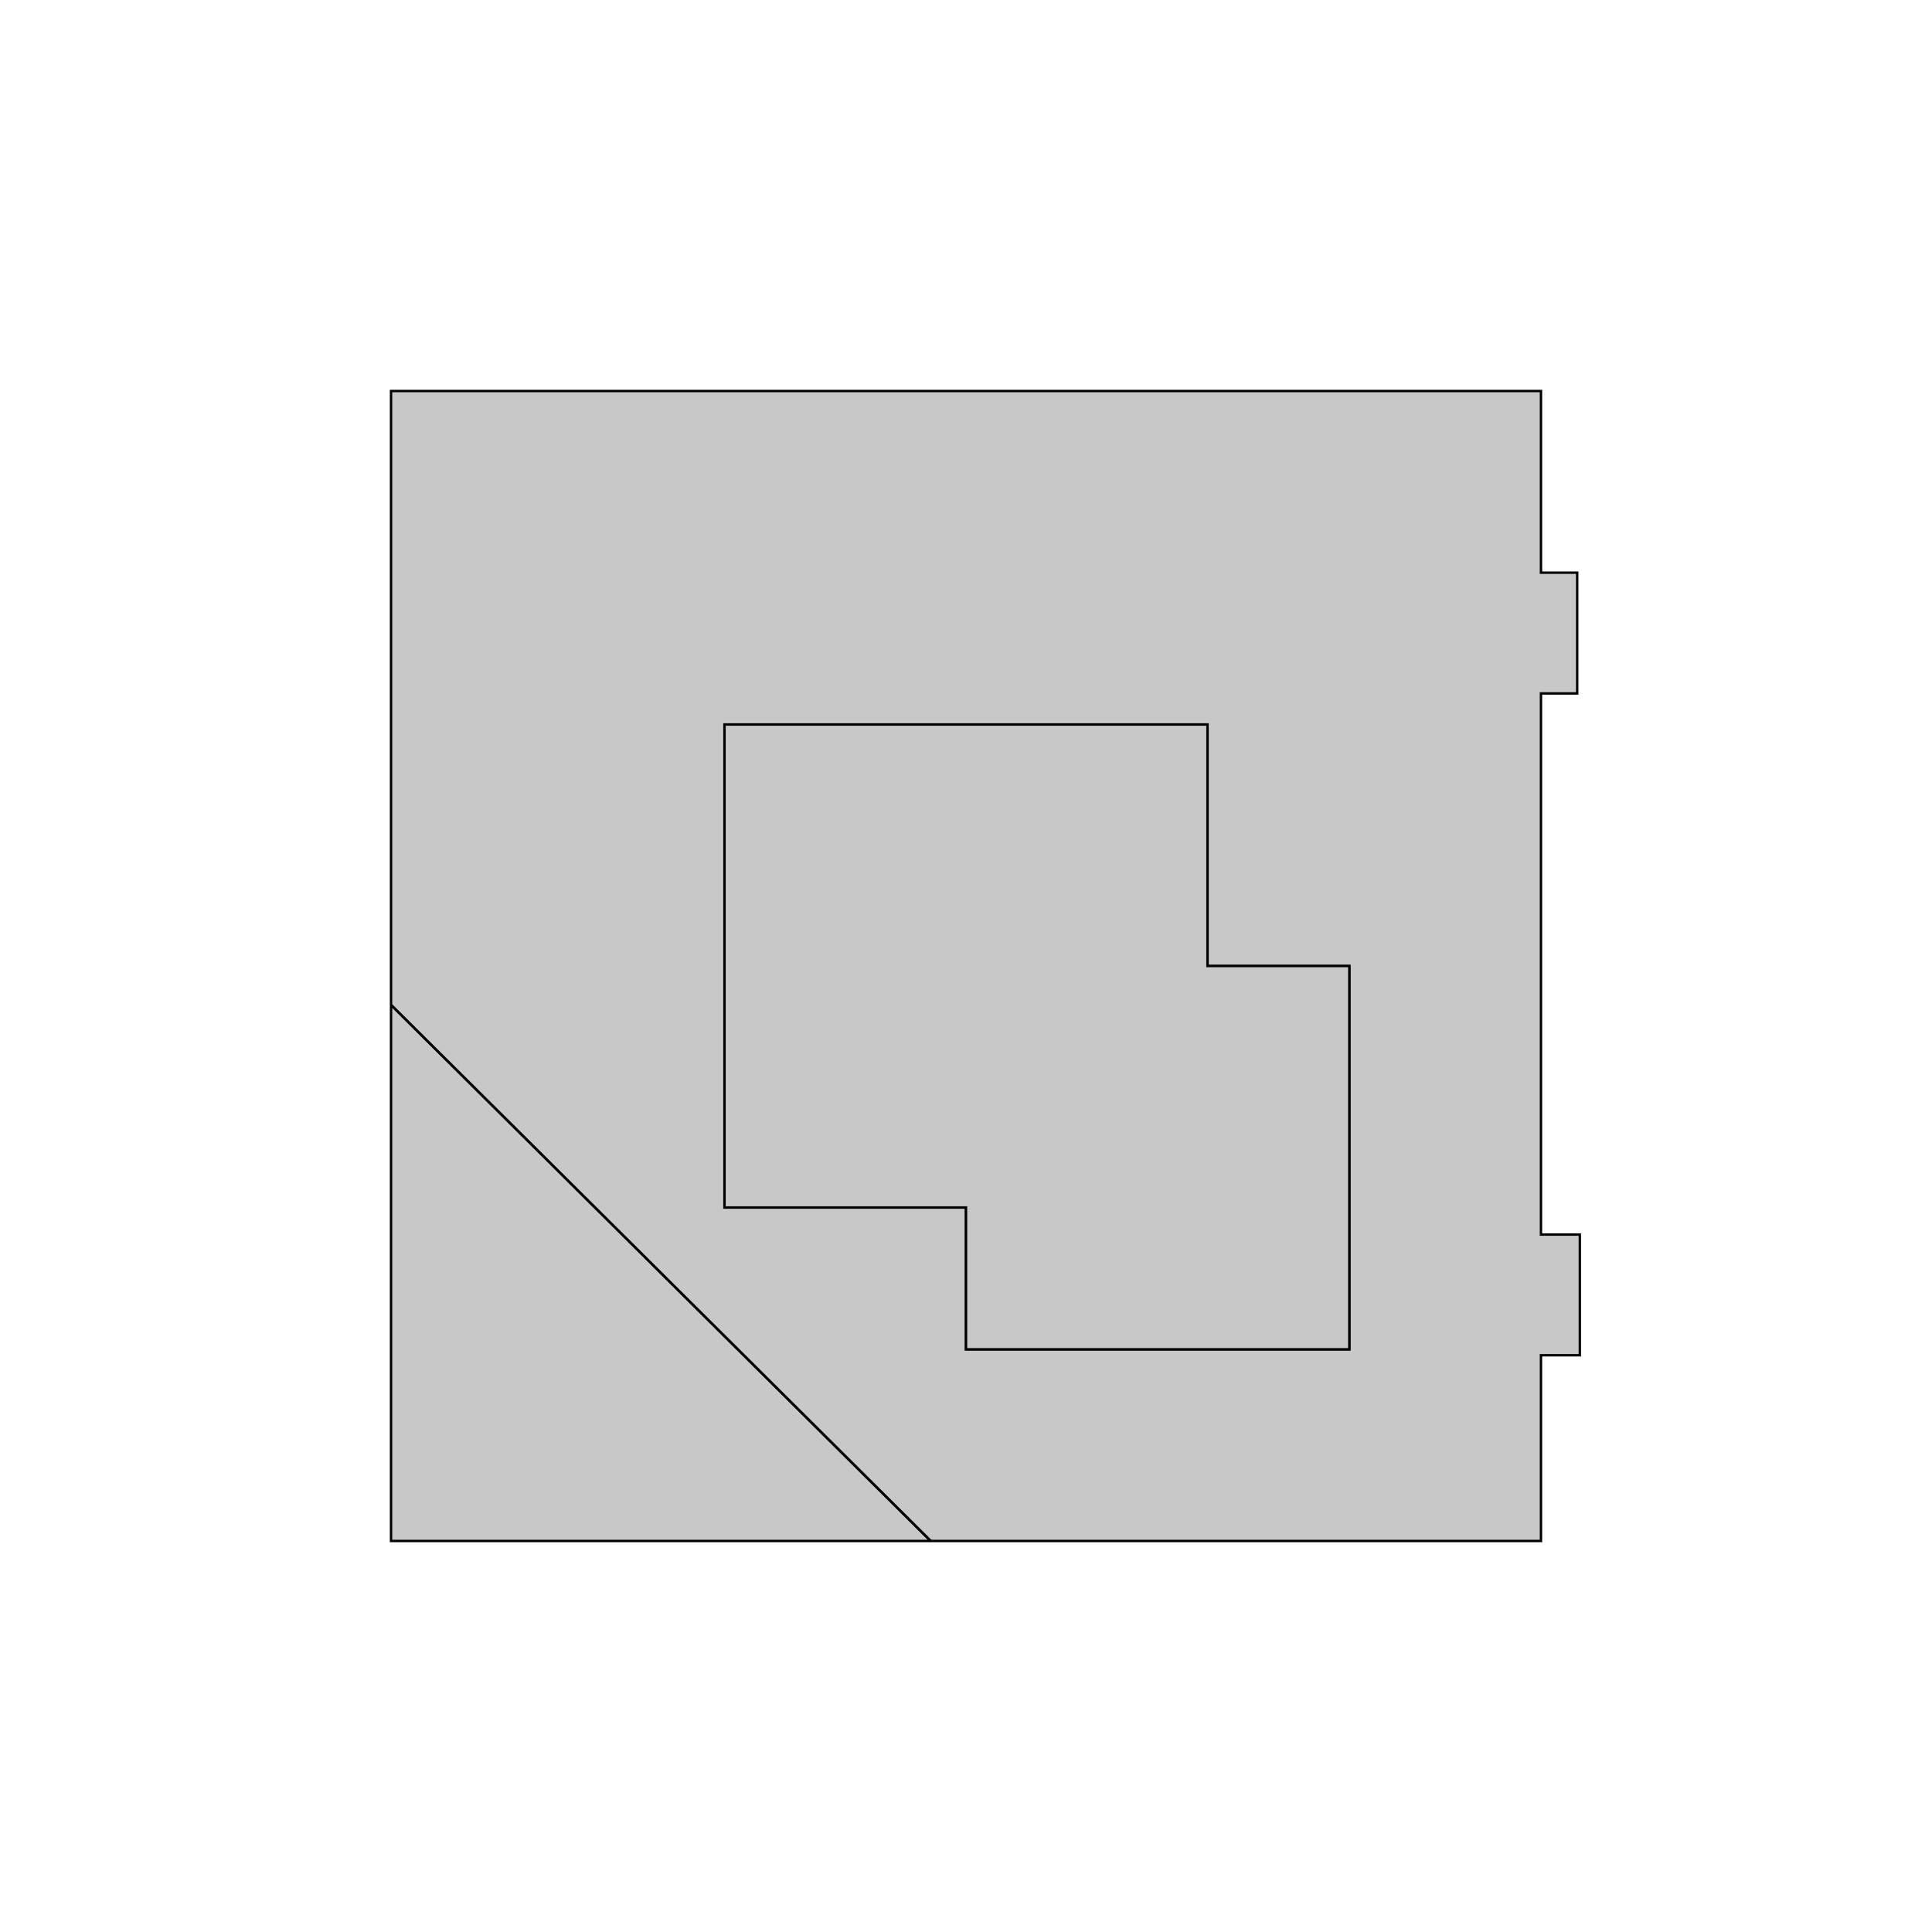 <!DOCTYPE svg>
<svg xmlns="http://www.w3.org/2000/svg" xmlns:xlink="http://www.w3.org/1999/xlink" width="800" height="800">
<g transform="translate(400,400)">
<g transform="scale(1,1)">
<path stroke="rgb(0,0,0)" stroke-opacity="1" fill="rgb(200,200,200)" fill-opacity="1" d="M238.084 237.291 L238.084 236.497 L238.084 235.703 L238.084 234.91 L238.084 234.116 L238.084 233.323 L238.084 232.529 L238.084 231.735 L238.084 230.942 L238.084 230.148 L238.084 229.355 L238.084 228.561 L238.084 227.767 L238.084 226.974 L238.084 226.18 L238.084 225.386 L238.084 224.593 L238.084 223.799 L238.084 223.006 L238.084 222.212 L238.084 221.418 L238.084 220.625 L238.084 219.831 L238.084 219.038 L238.084 218.244 L238.084 217.45 L238.084 216.657 L238.084 215.863 L238.084 215.069 L238.084 214.276 L238.084 213.482 L238.084 212.689 L238.084 211.895 L238.084 211.101 L238.084 210.308 L238.084 209.514 L238.084 208.721 L238.084 207.927 L238.084 207.133 L238.084 206.34 L238.084 205.546 L238.084 204.752 L238.084 203.959 L238.084 203.165 L238.084 202.372 L238.084 201.578 L238.084 200.784 L238.084 199.991 L238.084 199.197 L238.084 198.404 L238.084 197.61 L238.084 196.816 L238.084 196.023 L238.084 195.229 L238.084 194.435 L238.084 193.642 L238.084 192.848 L238.084 192.055 L238.084 191.261 L238.084 190.467 L238.084 189.674 L238.084 188.88 L238.084 188.087 L238.084 187.293 L238.084 186.499 L238.084 185.706 L238.084 184.912 L238.084 184.119 L238.084 183.325 L238.084 182.531 L238.084 181.738 L238.084 180.944 L238.084 180.15 L238.084 179.357 L238.084 178.563 L238.084 177.77 L238.084 176.976 L238.084 176.182 L238.084 175.389 L238.084 174.595 L238.084 173.802 L238.084 173.008 L238.084 172.214 L238.084 171.421 L238.084 170.627 L238.084 169.833 L238.084 169.04 L238.084 168.246 L238.084 167.453 L238.084 166.659 L238.084 165.865 L238.084 165.072 L238.084 164.278 L238.084 163.485 L238.084 162.691 L238.084 161.897 L238.084 161.193 L238.175 161.193 L239.175 161.193 L240.175 161.193 L241.175 161.193 L242.175 161.193 L243.175 161.193 L244.175 161.193 L245.175 161.193 L246.175 161.193 L247.175 161.193 L248.175 161.193 L249.175 161.193 L250.175 161.193 L251.175 161.193 L252.175 161.193 L253.175 161.193 L254.175 161.193 L254.175 160.193 L254.175 159.193 L254.175 158.193 L254.175 157.193 L254.175 156.193 L254.175 155.193 L254.175 154.193 L254.175 153.193 L254.175 152.193 L254.175 151.193 L254.175 150.193 L254.175 149.193 L254.175 148.193 L254.175 147.193 L254.175 146.193 L254.175 145.193 L254.175 144.193 L254.175 143.193 L254.175 142.193 L254.175 141.193 L254.175 140.193 L254.175 139.193 L254.175 138.193 L254.175 137.193 L254.175 136.193 L254.175 135.193 L254.175 134.193 L254.175 133.193 L254.175 132.193 L254.175 131.193 L254.175 130.193 L254.175 129.193 L254.175 128.193 L254.175 127.193 L254.175 126.193 L254.175 125.193 L254.175 124.193 L254.175 123.193 L254.175 122.193 L254.175 121.193 L254.175 120.193 L254.175 119.193 L254.175 118.193 L254.175 117.193 L254.175 116.193 L254.175 115.193 L254.175 114.193 L254.175 113.193 L254.175 112.193 L254.175 111.193 L253.175 111.193 L252.175 111.193 L251.175 111.193 L250.175 111.193 L249.175 111.193 L248.175 111.193 L247.175 111.193 L246.175 111.193 L245.175 111.193 L244.175 111.193 L243.175 111.193 L242.175 111.193 L241.175 111.193 L240.175 111.193 L239.175 111.193 L238.175 111.193 L238.084 111.193 L238.084 111.106 L238.084 110.312 L238.084 109.519 L238.084 108.725 L238.084 107.932 L238.084 107.138 L238.084 106.344 L238.084 105.551 L238.084 104.757 L238.084 103.963 L238.084 103.17 L238.084 102.376 L238.084 101.583 L238.084 100.789 L238.084 99.995 L238.084 99.202 L238.084 98.408 L238.084 97.615 L238.084 96.821 L238.084 96.027 L238.084 95.234 L238.084 94.44 L238.084 93.647 L238.084 92.853 L238.084 92.059 L238.084 91.266 L238.084 90.472 L238.084 89.678 L238.084 88.885 L238.084 88.091 L238.084 87.298 L238.084 86.504 L238.084 85.71 L238.084 84.917 L238.084 84.123 L238.084 83.329 L238.084 82.536 L238.084 81.742 L238.084 80.949 L238.084 80.155 L238.084 79.361 L238.084 78.568 L238.084 77.774 L238.084 76.981 L238.084 76.187 L238.084 75.393 L238.084 74.6 L238.084 73.806 L238.084 73.013 L238.084 72.219 L238.084 71.425 L238.084 70.632 L238.084 69.838 L238.084 69.044 L238.084 68.251 L238.084 67.457 L238.084 66.664 L238.084 65.87 L238.084 65.076 L238.084 64.283 L238.084 63.489 L238.084 62.696 L238.084 61.902 L238.084 61.108 L238.084 60.315 L238.084 59.521 L238.084 58.727 L238.084 57.934 L238.084 57.14 L238.084 56.347 L238.084 55.553 L238.084 54.759 L238.084 53.966 L238.084 53.172 L238.084 52.379 L238.084 51.585 L238.084 50.791 L238.084 49.998 L238.084 49.204 L238.084 48.41 L238.084 47.617 L238.084 46.823 L238.084 46.03 L238.084 45.236 L238.084 44.442 L238.084 43.649 L238.084 42.855 L238.084 42.062 L238.084 41.268 L238.084 40.474 L238.084 39.681 L238.084 38.887 L238.084 38.093 L238.084 37.3 L238.084 36.506 L238.084 35.713 L238.084 34.919 L238.084 34.125 L238.084 33.332 L238.084 32.538 L238.084 31.745 L238.084 30.951 L238.084 30.157 L238.084 29.364 L238.084 28.57 L238.084 27.776 L238.084 26.983 L238.084 26.189 L238.084 25.396 L238.084 24.602 L238.084 23.808 L238.084 23.015 L238.084 22.221 L238.084 21.428 L238.084 20.634 L238.084 19.84 L238.084 19.047 L238.084 18.253 L238.084 17.459 L238.084 16.666 L238.084 15.872 L238.084 15.079 L238.084 14.285 L238.084 13.491 L238.084 12.698 L238.084 11.904 L238.084 11.111 L238.084 10.317 L238.084 9.523 L238.084 8.73 L238.084 7.936 L238.084 7.143 L238.084 6.349 L238.084 5.555 L238.084 4.762 L238.084 3.968 L238.084 3.174 L238.084 2.381 L238.084 1.587 L238.084 0.794 L238.084 0 L238.084 -0.794 L238.084 -1.587 L238.084 -2.381 L238.084 -3.174 L238.084 -3.968 L238.084 -4.762 L238.084 -5.555 L238.084 -6.349 L238.084 -7.143 L238.084 -7.936 L238.084 -8.73 L238.084 -9.523 L238.084 -10.317 L238.084 -11.111 L238.084 -11.904 L238.084 -12.698 L238.084 -13.491 L238.084 -14.285 L238.084 -15.079 L238.084 -15.872 L238.084 -16.666 L238.084 -17.459 L238.084 -18.253 L238.084 -19.047 L238.084 -19.84 L238.084 -20.634 L238.084 -21.428 L238.084 -22.221 L238.084 -23.015 L238.084 -23.808 L238.084 -24.602 L238.084 -25.396 L238.084 -26.189 L238.084 -26.983 L238.084 -27.776 L238.084 -28.57 L238.084 -29.364 L238.084 -30.157 L238.084 -30.951 L238.084 -31.745 L238.084 -32.538 L238.084 -33.332 L238.084 -34.125 L238.084 -34.919 L238.084 -35.713 L238.084 -36.506 L238.084 -37.3 L238.084 -38.093 L238.084 -38.887 L238.084 -39.681 L238.084 -40.474 L238.084 -41.268 L238.084 -42.062 L238.084 -42.855 L238.084 -43.649 L238.084 -44.442 L238.084 -45.236 L238.084 -46.03 L238.084 -46.823 L238.084 -47.617 L238.084 -48.41 L238.084 -49.204 L238.084 -49.998 L238.084 -50.791 L238.084 -51.585 L238.084 -52.379 L238.084 -53.172 L238.084 -53.966 L238.084 -54.759 L238.084 -55.553 L238.084 -56.347 L238.084 -57.14 L238.084 -57.934 L238.084 -58.727 L238.084 -59.521 L238.084 -60.315 L238.084 -61.108 L238.084 -61.902 L238.084 -62.696 L238.084 -63.489 L238.084 -64.283 L238.084 -65.076 L238.084 -65.87 L238.084 -66.664 L238.084 -67.457 L238.084 -68.251 L238.084 -69.044 L238.084 -69.838 L238.084 -70.632 L238.084 -71.425 L238.084 -72.219 L238.084 -73.013 L238.084 -73.806 L238.084 -74.6 L238.084 -75.393 L238.084 -76.187 L238.084 -76.981 L238.084 -77.774 L238.084 -78.568 L238.084 -79.361 L238.084 -80.155 L238.084 -80.949 L238.084 -81.742 L238.084 -82.536 L238.084 -83.329 L238.084 -84.123 L238.084 -84.917 L238.084 -85.71 L238.084 -86.504 L238.084 -87.298 L238.084 -88.091 L238.084 -88.885 L238.084 -89.678 L238.084 -90.472 L238.084 -91.266 L238.084 -92.059 L238.084 -92.853 L238.084 -93.647 L238.084 -94.44 L238.084 -95.234 L238.084 -96.027 L238.084 -96.821 L238.084 -97.615 L238.084 -98.408 L238.084 -99.202 L238.084 -99.995 L238.084 -100.789 L238.084 -101.583 L238.084 -102.376 L238.084 -103.17 L238.084 -103.963 L238.084 -104.757 L238.084 -105.551 L238.084 -106.344 L238.084 -107.138 L238.084 -107.932 L238.084 -108.725 L238.084 -109.519 L238.084 -110.312 L238.084 -111.106 L238.084 -111.9 L238.084 -112.693 L238.084 -112.862 L239.081 -112.862 L240.081 -112.862 L241.081 -112.862 L242.081 -112.862 L243.081 -112.862 L244.081 -112.862 L245.081 -112.862 L246.081 -112.862 L247.081 -112.862 L248.081 -112.862 L249.081 -112.862 L250.081 -112.862 L251.081 -112.862 L252.081 -112.862 L253.081 -112.862 L253.081 -113.862 L253.081 -114.862 L253.081 -115.862 L253.081 -116.862 L253.081 -117.862 L253.081 -118.862 L253.081 -119.862 L253.081 -120.862 L253.081 -121.862 L253.081 -122.862 L253.081 -123.862 L253.081 -124.862 L253.081 -125.862 L253.081 -126.862 L253.081 -127.862 L253.081 -128.862 L253.081 -129.862 L253.081 -130.862 L253.081 -131.862 L253.081 -132.862 L253.081 -133.862 L253.081 -134.862 L253.081 -135.862 L253.081 -136.862 L253.081 -137.862 L253.081 -138.862 L253.081 -139.862 L253.081 -140.862 L253.081 -141.862 L253.081 -142.862 L253.081 -143.862 L253.081 -144.862 L253.081 -145.862 L253.081 -146.862 L253.081 -147.862 L253.081 -148.862 L253.081 -149.862 L253.081 -150.862 L253.081 -151.862 L253.081 -152.862 L253.081 -153.862 L253.081 -154.862 L253.081 -155.862 L253.081 -156.862 L253.081 -157.862 L253.081 -158.862 L253.081 -159.862 L253.081 -160.862 L253.081 -161.862 L253.081 -162.862 L252.081 -162.862 L251.081 -162.862 L250.081 -162.862 L249.081 -162.862 L248.081 -162.862 L247.081 -162.862 L246.081 -162.862 L245.081 -162.862 L244.081 -162.862 L243.081 -162.862 L242.081 -162.862 L241.081 -162.862 L240.081 -162.862 L239.081 -162.862 L238.084 -162.862 L238.084 -163.485 L238.084 -164.278 L238.084 -165.072 L238.084 -165.865 L238.084 -166.659 L238.084 -167.453 L238.084 -168.246 L238.084 -169.04 L238.084 -169.833 L238.084 -170.627 L238.084 -171.421 L238.084 -172.214 L238.084 -173.008 L238.084 -173.802 L238.084 -174.595 L238.084 -175.389 L238.084 -176.182 L238.084 -176.976 L238.084 -177.77 L238.084 -178.563 L238.084 -179.357 L238.084 -180.15 L238.084 -180.944 L238.084 -181.738 L238.084 -182.531 L238.084 -183.325 L238.084 -184.119 L238.084 -184.912 L238.084 -185.706 L238.084 -186.499 L238.084 -187.293 L238.084 -188.087 L238.084 -188.88 L238.084 -189.674 L238.084 -190.467 L238.084 -191.261 L238.084 -192.055 L238.084 -192.848 L238.084 -193.642 L238.084 -194.435 L238.084 -195.229 L238.084 -196.023 L238.084 -196.816 L238.084 -197.61 L238.084 -198.404 L238.084 -199.197 L238.084 -199.991 L238.084 -200.784 L238.084 -201.578 L238.084 -202.372 L238.084 -203.165 L238.084 -203.959 L238.084 -204.752 L238.084 -205.546 L238.084 -206.34 L238.084 -207.133 L238.084 -207.927 L238.084 -208.721 L238.084 -209.514 L238.084 -210.308 L238.084 -211.101 L238.084 -211.895 L238.084 -212.689 L238.084 -213.482 L238.084 -214.276 L238.084 -215.069 L238.084 -215.863 L238.084 -216.657 L238.084 -217.45 L238.084 -218.244 L238.084 -219.038 L238.084 -219.831 L238.084 -220.625 L238.084 -221.418 L238.084 -222.212 L238.084 -223.006 L238.084 -223.799 L238.084 -224.593 L238.084 -225.386 L238.084 -226.18 L238.084 -226.974 L238.084 -227.767 L238.084 -228.561 L238.084 -229.355 L238.084 -230.148 L238.084 -230.942 L238.084 -231.735 L238.084 -232.529 L238.084 -233.323 L238.084 -234.116 L238.084 -234.91 L238.084 -235.703 L238.084 -236.497 L238.084 -237.291 L238.084 -238.084 L237.291 -238.084 L236.497 -238.084 L235.703 -238.084 L234.91 -238.084 L234.116 -238.084 L233.323 -238.084 L232.529 -238.084 L231.735 -238.084 L230.942 -238.084 L230.148 -238.084 L229.355 -238.084 L228.561 -238.084 L227.767 -238.084 L226.974 -238.084 L226.18 -238.084 L225.386 -238.084 L224.593 -238.084 L223.799 -238.084 L223.006 -238.084 L222.212 -238.084 L221.418 -238.084 L220.625 -238.084 L219.831 -238.084 L219.038 -238.084 L218.244 -238.084 L217.45 -238.084 L216.657 -238.084 L215.863 -238.084 L215.069 -238.084 L214.276 -238.084 L213.482 -238.084 L212.689 -238.084 L211.895 -238.084 L211.101 -238.084 L210.308 -238.084 L209.514 -238.084 L208.721 -238.084 L207.927 -238.084 L207.133 -238.084 L206.34 -238.084 L205.546 -238.084 L204.752 -238.084 L203.959 -238.084 L203.165 -238.084 L202.372 -238.084 L201.578 -238.084 L200.784 -238.084 L199.991 -238.084 L199.197 -238.084 L198.404 -238.084 L197.61 -238.084 L196.816 -238.084 L196.023 -238.084 L195.229 -238.084 L194.435 -238.084 L193.642 -238.084 L192.848 -238.084 L192.055 -238.084 L191.261 -238.084 L190.467 -238.084 L189.674 -238.084 L188.88 -238.084 L188.087 -238.084 L187.293 -238.084 L186.499 -238.084 L185.706 -238.084 L184.912 -238.084 L184.119 -238.084 L183.325 -238.084 L182.531 -238.084 L181.738 -238.084 L180.944 -238.084 L180.15 -238.084 L179.357 -238.084 L178.563 -238.084 L177.77 -238.084 L176.976 -238.084 L176.182 -238.084 L175.389 -238.084 L174.595 -238.084 L173.802 -238.084 L173.008 -238.084 L172.214 -238.084 L171.421 -238.084 L170.627 -238.084 L169.833 -238.084 L169.04 -238.084 L168.246 -238.084 L167.453 -238.084 L166.659 -238.084 L165.865 -238.084 L165.072 -238.084 L164.278 -238.084 L163.485 -238.084 L162.691 -238.084 L161.897 -238.084 L161.104 -238.084 L160.31 -238.084 L159.516 -238.084 L158.723 -238.084 L157.929 -238.084 L157.136 -238.084 L156.342 -238.084 L155.548 -238.084 L154.755 -238.084 L153.961 -238.084 L153.168 -238.084 L152.374 -238.084 L151.58 -238.084 L150.787 -238.084 L149.993 -238.084 L149.199 -238.084 L148.406 -238.084 L147.612 -238.084 L146.819 -238.084 L146.025 -238.084 L145.231 -238.084 L144.438 -238.084 L143.644 -238.084 L142.851 -238.084 L142.057 -238.084 L141.263 -238.084 L140.47 -238.084 L139.676 -238.084 L138.882 -238.084 L138.089 -238.084 L137.295 -238.084 L136.502 -238.084 L135.708 -238.084 L134.914 -238.084 L134.121 -238.084 L133.327 -238.084 L132.534 -238.084 L131.74 -238.084 L130.946 -238.084 L130.153 -238.084 L129.359 -238.084 L128.565 -238.084 L127.772 -238.084 L126.978 -238.084 L126.185 -238.084 L125.391 -238.084 L124.597 -238.084 L123.804 -238.084 L123.01 -238.084 L122.217 -238.084 L121.423 -238.084 L120.629 -238.084 L119.836 -238.084 L119.042 -238.084 L118.249 -238.084 L117.455 -238.084 L116.661 -238.084 L115.868 -238.084 L115.074 -238.084 L114.28 -238.084 L113.487 -238.084 L112.693 -238.084 L111.9 -238.084 L111.106 -238.084 L110.312 -238.084 L109.519 -238.084 L108.725 -238.084 L107.932 -238.084 L107.138 -238.084 L106.344 -238.084 L105.551 -238.084 L104.757 -238.084 L103.963 -238.084 L103.17 -238.084 L102.376 -238.084 L101.583 -238.084 L100.789 -238.084 L99.995 -238.084 L99.202 -238.084 L98.408 -238.084 L97.615 -238.084 L96.821 -238.084 L96.027 -238.084 L95.234 -238.084 L94.44 -238.084 L93.647 -238.084 L92.853 -238.084 L92.059 -238.084 L91.266 -238.084 L90.472 -238.084 L89.678 -238.084 L88.885 -238.084 L88.091 -238.084 L87.298 -238.084 L86.504 -238.084 L85.71 -238.084 L84.917 -238.084 L84.123 -238.084 L83.329 -238.084 L82.536 -238.084 L81.742 -238.084 L80.949 -238.084 L80.155 -238.084 L79.361 -238.084 L78.568 -238.084 L77.774 -238.084 L76.981 -238.084 L76.187 -238.084 L75.393 -238.084 L74.6 -238.084 L73.806 -238.084 L73.013 -238.084 L72.219 -238.084 L71.425 -238.084 L70.632 -238.084 L69.838 -238.084 L69.044 -238.084 L68.251 -238.084 L67.457 -238.084 L66.664 -238.084 L65.87 -238.084 L65.076 -238.084 L64.283 -238.084 L63.489 -238.084 L62.696 -238.084 L61.902 -238.084 L61.108 -238.084 L60.315 -238.084 L59.521 -238.084 L58.727 -238.084 L57.934 -238.084 L57.14 -238.084 L56.347 -238.084 L55.553 -238.084 L54.759 -238.084 L53.966 -238.084 L53.172 -238.084 L52.379 -238.084 L51.585 -238.084 L50.791 -238.084 L49.998 -238.084 L49.204 -238.084 L48.41 -238.084 L47.617 -238.084 L46.823 -238.084 L46.03 -238.084 L45.236 -238.084 L44.442 -238.084 L43.649 -238.084 L42.855 -238.084 L42.062 -238.084 L41.268 -238.084 L40.474 -238.084 L39.681 -238.084 L38.887 -238.084 L38.093 -238.084 L37.3 -238.084 L36.506 -238.084 L35.713 -238.084 L34.919 -238.084 L34.125 -238.084 L33.332 -238.084 L32.538 -238.084 L31.745 -238.084 L30.951 -238.084 L30.157 -238.084 L29.364 -238.084 L28.57 -238.084 L27.776 -238.084 L26.983 -238.084 L26.189 -238.084 L25.396 -238.084 L24.602 -238.084 L23.808 -238.084 L23.015 -238.084 L22.221 -238.084 L21.428 -238.084 L20.634 -238.084 L19.84 -238.084 L19.047 -238.084 L18.253 -238.084 L17.459 -238.084 L16.666 -238.084 L15.872 -238.084 L15.079 -238.084 L14.285 -238.084 L13.491 -238.084 L12.698 -238.084 L11.904 -238.084 L11.111 -238.084 L10.317 -238.084 L9.523 -238.084 L8.73 -238.084 L7.936 -238.084 L7.143 -238.084 L6.349 -238.084 L5.555 -238.084 L4.762 -238.084 L3.968 -238.084 L3.174 -238.084 L2.381 -238.084 L1.587 -238.084 L0.794 -238.084 L0 -238.084 L-0.794 -238.084 L-1.587 -238.084 L-2.381 -238.084 L-3.174 -238.084 L-3.968 -238.084 L-4.762 -238.084 L-5.555 -238.084 L-6.349 -238.084 L-7.143 -238.084 L-7.936 -238.084 L-8.73 -238.084 L-9.523 -238.084 L-10.317 -238.084 L-11.111 -238.084 L-11.904 -238.084 L-12.698 -238.084 L-13.491 -238.084 L-14.285 -238.084 L-15.079 -238.084 L-15.872 -238.084 L-16.666 -238.084 L-17.459 -238.084 L-18.253 -238.084 L-19.047 -238.084 L-19.84 -238.084 L-20.634 -238.084 L-21.428 -238.084 L-22.221 -238.084 L-23.015 -238.084 L-23.808 -238.084 L-24.602 -238.084 L-25.396 -238.084 L-26.189 -238.084 L-26.983 -238.084 L-27.776 -238.084 L-28.57 -238.084 L-29.364 -238.084 L-30.157 -238.084 L-30.951 -238.084 L-31.745 -238.084 L-32.538 -238.084 L-33.332 -238.084 L-34.125 -238.084 L-34.919 -238.084 L-35.713 -238.084 L-36.506 -238.084 L-37.3 -238.084 L-38.093 -238.084 L-38.887 -238.084 L-39.681 -238.084 L-40.474 -238.084 L-41.268 -238.084 L-42.062 -238.084 L-42.855 -238.084 L-43.649 -238.084 L-44.442 -238.084 L-45.236 -238.084 L-46.03 -238.084 L-46.823 -238.084 L-47.617 -238.084 L-48.41 -238.084 L-49.204 -238.084 L-49.998 -238.084 L-50.791 -238.084 L-51.585 -238.084 L-52.379 -238.084 L-53.172 -238.084 L-53.966 -238.084 L-54.759 -238.084 L-55.553 -238.084 L-56.347 -238.084 L-57.14 -238.084 L-57.934 -238.084 L-58.727 -238.084 L-59.521 -238.084 L-60.315 -238.084 L-61.108 -238.084 L-61.902 -238.084 L-62.696 -238.084 L-63.489 -238.084 L-64.283 -238.084 L-65.076 -238.084 L-65.87 -238.084 L-66.664 -238.084 L-67.457 -238.084 L-68.251 -238.084 L-69.044 -238.084 L-69.838 -238.084 L-70.632 -238.084 L-71.425 -238.084 L-72.219 -238.084 L-73.013 -238.084 L-73.806 -238.084 L-74.6 -238.084 L-75.393 -238.084 L-76.187 -238.084 L-76.981 -238.084 L-77.774 -238.084 L-78.568 -238.084 L-79.361 -238.084 L-80.155 -238.084 L-80.949 -238.084 L-81.742 -238.084 L-82.536 -238.084 L-83.329 -238.084 L-84.123 -238.084 L-84.917 -238.084 L-85.71 -238.084 L-86.504 -238.084 L-87.298 -238.084 L-88.091 -238.084 L-88.885 -238.084 L-89.678 -238.084 L-90.472 -238.084 L-91.266 -238.084 L-92.059 -238.084 L-92.853 -238.084 L-93.647 -238.084 L-94.44 -238.084 L-95.234 -238.084 L-96.027 -238.084 L-96.821 -238.084 L-97.615 -238.084 L-98.408 -238.084 L-99.202 -238.084 L-99.995 -238.084 L-100.789 -238.084 L-101.583 -238.084 L-102.376 -238.084 L-103.17 -238.084 L-103.963 -238.084 L-104.757 -238.084 L-105.551 -238.084 L-106.344 -238.084 L-107.138 -238.084 L-107.932 -238.084 L-108.725 -238.084 L-109.519 -238.084 L-110.312 -238.084 L-111.106 -238.084 L-111.9 -238.084 L-112.693 -238.084 L-113.487 -238.084 L-114.28 -238.084 L-115.074 -238.084 L-115.868 -238.084 L-116.661 -238.084 L-117.455 -238.084 L-118.249 -238.084 L-119.042 -238.084 L-119.836 -238.084 L-120.629 -238.084 L-121.423 -238.084 L-122.217 -238.084 L-123.01 -238.084 L-123.804 -238.084 L-124.597 -238.084 L-125.391 -238.084 L-126.185 -238.084 L-126.978 -238.084 L-127.772 -238.084 L-128.565 -238.084 L-129.359 -238.084 L-130.153 -238.084 L-130.946 -238.084 L-131.74 -238.084 L-132.534 -238.084 L-133.327 -238.084 L-134.121 -238.084 L-134.914 -238.084 L-135.708 -238.084 L-136.502 -238.084 L-137.295 -238.084 L-138.089 -238.084 L-138.882 -238.084 L-139.676 -238.084 L-140.47 -238.084 L-141.263 -238.084 L-142.057 -238.084 L-142.851 -238.084 L-143.644 -238.084 L-144.438 -238.084 L-145.231 -238.084 L-146.025 -238.084 L-146.819 -238.084 L-147.612 -238.084 L-148.406 -238.084 L-149.199 -238.084 L-149.993 -238.084 L-150.787 -238.084 L-151.58 -238.084 L-152.374 -238.084 L-153.168 -238.084 L-153.961 -238.084 L-154.755 -238.084 L-155.548 -238.084 L-156.342 -238.084 L-157.136 -238.084 L-157.929 -238.084 L-158.723 -238.084 L-159.516 -238.084 L-160.31 -238.084 L-161.104 -238.084 L-161.897 -238.084 L-162.691 -238.084 L-163.485 -238.084 L-164.278 -238.084 L-165.072 -238.084 L-165.865 -238.084 L-166.659 -238.084 L-167.453 -238.084 L-168.246 -238.084 L-169.04 -238.084 L-169.833 -238.084 L-170.627 -238.084 L-171.421 -238.084 L-172.214 -238.084 L-173.008 -238.084 L-173.802 -238.084 L-174.595 -238.084 L-175.389 -238.084 L-176.182 -238.084 L-176.976 -238.084 L-177.77 -238.084 L-178.563 -238.084 L-179.357 -238.084 L-180.15 -238.084 L-180.944 -238.084 L-181.738 -238.084 L-182.531 -238.084 L-183.325 -238.084 L-184.119 -238.084 L-184.912 -238.084 L-185.706 -238.084 L-186.499 -238.084 L-187.293 -238.084 L-188.087 -238.084 L-188.88 -238.084 L-189.674 -238.084 L-190.467 -238.084 L-191.261 -238.084 L-192.055 -238.084 L-192.848 -238.084 L-193.642 -238.084 L-194.435 -238.084 L-195.229 -238.084 L-196.023 -238.084 L-196.816 -238.084 L-197.61 -238.084 L-198.404 -238.084 L-199.197 -238.084 L-199.991 -238.084 L-200.784 -238.084 L-201.578 -238.084 L-202.372 -238.084 L-203.165 -238.084 L-203.959 -238.084 L-204.752 -238.084 L-205.546 -238.084 L-206.34 -238.084 L-207.133 -238.084 L-207.927 -238.084 L-208.721 -238.084 L-209.514 -238.084 L-210.308 -238.084 L-211.101 -238.084 L-211.895 -238.084 L-212.689 -238.084 L-213.482 -238.084 L-214.276 -238.084 L-215.069 -238.084 L-215.863 -238.084 L-216.657 -238.084 L-217.45 -238.084 L-218.244 -238.084 L-219.038 -238.084 L-219.831 -238.084 L-220.625 -238.084 L-221.418 -238.084 L-222.212 -238.084 L-223.006 -238.084 L-223.799 -238.084 L-224.593 -238.084 L-225.386 -238.084 L-226.18 -238.084 L-226.974 -238.084 L-227.767 -238.084 L-228.561 -238.084 L-229.355 -238.084 L-230.148 -238.084 L-230.942 -238.084 L-231.735 -238.084 L-232.529 -238.084 L-233.323 -238.084 L-234.116 -238.084 L-234.91 -238.084 L-235.703 -238.084 L-236.497 -238.084 L-237.291 -238.084 L-238.084 -238.084 L-238.084 -237.291 L-238.084 -236.497 L-238.084 -235.703 L-238.084 -234.91 L-238.084 -234.116 L-238.084 -233.323 L-238.084 -232.529 L-238.084 -231.735 L-238.084 -230.942 L-238.084 -230.148 L-238.084 -229.355 L-238.084 -228.561 L-238.084 -227.767 L-238.084 -226.974 L-238.084 -226.18 L-238.084 -225.386 L-238.084 -224.593 L-238.084 -223.799 L-238.084 -223.006 L-238.084 -222.212 L-238.084 -221.418 L-238.084 -220.625 L-238.084 -219.831 L-238.084 -219.038 L-238.084 -218.244 L-238.084 -217.45 L-238.084 -216.657 L-238.084 -215.863 L-238.084 -215.069 L-238.084 -214.276 L-238.084 -213.482 L-238.084 -212.689 L-238.084 -211.895 L-238.084 -211.101 L-238.084 -210.308 L-238.084 -209.514 L-238.084 -208.721 L-238.084 -207.927 L-238.084 -207.133 L-238.084 -206.34 L-238.084 -205.546 L-238.084 -204.752 L-238.084 -203.959 L-238.084 -203.165 L-238.084 -202.372 L-238.084 -201.578 L-238.084 -200.784 L-238.084 -199.991 L-238.084 -199.197 L-238.084 -198.404 L-238.084 -197.61 L-238.084 -196.816 L-238.084 -196.023 L-238.084 -195.229 L-238.084 -194.435 L-238.084 -193.642 L-238.084 -192.848 L-238.084 -192.055 L-238.084 -191.261 L-238.084 -190.467 L-238.084 -189.674 L-238.084 -188.88 L-238.084 -188.087 L-238.084 -187.293 L-238.084 -186.499 L-238.084 -185.706 L-238.084 -184.912 L-238.084 -184.119 L-238.084 -183.325 L-238.084 -182.531 L-238.084 -181.738 L-238.084 -180.944 L-238.084 -180.15 L-238.084 -179.357 L-238.084 -178.563 L-238.084 -177.77 L-238.084 -176.976 L-238.084 -176.182 L-238.084 -175.389 L-238.084 -174.595 L-238.084 -173.802 L-238.084 -173.008 L-238.084 -172.214 L-238.084 -171.421 L-238.084 -170.627 L-238.084 -169.833 L-238.084 -169.04 L-238.084 -168.246 L-238.084 -167.453 L-238.084 -166.659 L-238.084 -165.865 L-238.084 -165.072 L-238.084 -164.278 L-238.084 -163.485 L-238.084 -162.691 L-238.084 -161.897 L-238.084 -161.104 L-238.084 -160.31 L-238.084 -159.516 L-238.084 -158.723 L-238.084 -157.929 L-238.084 -157.136 L-238.084 -156.342 L-238.084 -155.548 L-238.084 -154.755 L-238.084 -153.961 L-238.084 -153.168 L-238.084 -152.374 L-238.084 -151.58 L-238.084 -150.787 L-238.084 -149.993 L-238.084 -149.199 L-238.084 -148.406 L-238.084 -147.612 L-238.084 -146.819 L-238.084 -146.025 L-238.084 -145.231 L-238.084 -144.438 L-238.084 -143.644 L-238.084 -142.851 L-238.084 -142.057 L-238.084 -141.263 L-238.084 -140.47 L-238.084 -139.676 L-238.084 -138.882 L-238.084 -138.089 L-238.084 -137.295 L-238.084 -136.502 L-238.084 -135.708 L-238.084 -134.914 L-238.084 -134.121 L-238.084 -133.327 L-238.084 -132.534 L-238.084 -131.74 L-238.084 -130.946 L-238.084 -130.153 L-238.084 -129.359 L-238.084 -128.565 L-238.084 -127.772 L-238.084 -126.978 L-238.084 -126.185 L-238.084 -125.391 L-238.084 -124.597 L-238.084 -123.804 L-238.084 -123.01 L-238.084 -122.217 L-238.084 -121.423 L-238.084 -120.629 L-238.084 -119.836 L-238.084 -119.042 L-238.084 -118.249 L-238.084 -117.455 L-238.084 -116.661 L-238.084 -115.868 L-238.084 -115.074 L-238.084 -114.28 L-238.084 -113.487 L-238.084 -112.693 L-238.084 -111.9 L-238.084 -111.106 L-238.084 -110.312 L-238.084 -109.519 L-238.084 -108.725 L-238.084 -107.932 L-238.084 -107.138 L-238.084 -106.344 L-238.084 -105.551 L-238.084 -104.757 L-238.084 -103.963 L-238.084 -103.17 L-238.084 -102.376 L-238.084 -101.583 L-238.084 -100.789 L-238.084 -99.995 L-238.084 -99.202 L-238.084 -98.408 L-238.084 -97.615 L-238.084 -96.821 L-238.084 -96.027 L-238.084 -95.234 L-238.084 -94.44 L-238.084 -93.647 L-238.084 -92.853 L-238.084 -92.059 L-238.084 -91.266 L-238.084 -90.472 L-238.084 -89.678 L-238.084 -88.885 L-238.084 -88.091 L-238.084 -87.298 L-238.084 -86.504 L-238.084 -85.71 L-238.084 -84.917 L-238.084 -84.123 L-238.084 -83.329 L-238.084 -82.536 L-238.084 -81.742 L-238.084 -80.949 L-238.084 -80.155 L-238.084 -79.361 L-238.084 -78.568 L-238.084 -77.774 L-238.084 -76.981 L-238.084 -76.187 L-238.084 -75.393 L-238.084 -74.6 L-238.084 -73.806 L-238.084 -73.013 L-238.084 -72.219 L-238.084 -71.425 L-238.084 -70.632 L-238.084 -69.838 L-238.084 -69.044 L-238.084 -68.251 L-238.084 -67.457 L-238.084 -66.664 L-238.084 -65.87 L-238.084 -65.076 L-238.084 -64.283 L-238.084 -63.489 L-238.084 -62.696 L-238.084 -61.902 L-238.084 -61.108 L-238.084 -60.315 L-238.084 -59.521 L-238.084 -58.727 L-238.084 -57.934 L-238.084 -57.14 L-238.084 -56.347 L-238.084 -55.553 L-238.084 -54.759 L-238.084 -53.966 L-238.084 -53.172 L-238.084 -52.379 L-238.084 -51.585 L-238.084 -50.791 L-238.084 -49.998 L-238.084 -49.204 L-238.084 -48.41 L-238.084 -47.617 L-238.084 -46.823 L-238.084 -46.03 L-238.084 -45.236 L-238.084 -44.442 L-238.084 -43.649 L-238.084 -42.855 L-238.084 -42.062 L-238.084 -41.268 L-238.084 -40.474 L-238.084 -39.681 L-238.084 -38.887 L-238.084 -38.093 L-238.084 -37.3 L-238.084 -36.506 L-238.084 -35.713 L-238.084 -34.919 L-238.084 -34.125 L-238.084 -33.332 L-238.084 -32.538 L-238.084 -31.745 L-238.084 -30.951 L-238.084 -30.157 L-238.084 -29.364 L-238.084 -28.57 L-238.084 -27.776 L-238.084 -26.983 L-238.084 -26.189 L-238.084 -25.396 L-238.084 -24.602 L-238.084 -23.808 L-238.084 -23.015 L-238.084 -22.221 L-238.084 -21.428 L-238.084 -20.634 L-238.084 -19.84 L-238.084 -19.047 L-238.084 -18.253 L-238.084 -17.459 L-238.084 -16.666 L-238.084 -15.872 L-238.084 -15.079 L-238.084 -14.285 L-238.084 -13.491 L-238.084 -12.698 L-238.084 -11.904 L-238.084 -11.111 L-238.084 -10.317 L-238.084 -9.523 L-238.084 -8.73 L-238.084 -7.936 L-238.084 -7.143 L-238.084 -6.349 L-238.084 -5.555 L-238.084 -4.762 L-238.084 -3.968 L-238.084 -3.174 L-238.084 -2.381 L-238.084 -1.587 L-238.084 -0.794 L-238.084 0 L-238.084 0.794 L-238.084 1.587 L-238.084 2.381 L-238.084 3.174 L-238.084 3.968 L-238.084 4.762 L-238.084 5.555 L-238.084 6.349 L-238.084 7.143 L-238.084 7.936 L-238.084 8.73 L-238.084 9.523 L-238.084 10.317 L-238.084 11.111 L-238.084 11.904 L-238.084 12.698 L-238.084 13.491 L-238.084 14.285 L-238.084 15.079 L-238.084 15.872 L-238.084 16.666 L-238.084 17.459 L-238.084 18.253 L-238.084 19.047 L-238.084 19.84 L-238.084 20.634 L-238.084 21.428 L-238.084 22.221 L-238.084 23.015 L-238.084 23.808 L-238.084 24.602 L-238.084 25.396 L-238.084 26.189 L-238.084 26.983 L-238.084 27.776 L-238.084 28.57 L-238.084 29.364 L-238.084 30.157 L-238.084 30.951 L-238.084 31.745 L-238.084 32.538 L-238.084 33.332 L-238.084 34.125 L-238.084 34.919 L-238.084 35.713 L-238.084 36.506 L-238.084 37.3 L-238.084 38.093 L-238.084 38.887 L-238.084 39.681 L-238.084 40.474 L-238.084 41.268 L-238.084 42.062 L-238.084 42.855 L-238.084 43.649 L-238.084 44.442 L-238.084 45.236 L-238.084 46.03 L-238.084 46.823 L-238.084 47.617 L-238.084 48.41 L-238.084 49.204 L-238.084 49.998 L-238.084 50.791 L-238.084 51.585 L-238.084 52.379 L-238.084 53.172 L-238.084 53.966 L-238.084 54.759 L-238.084 55.553 L-238.084 56.347 L-238.084 57.14 L-238.084 57.934 L-238.084 58.727 L-238.084 59.521 L-238.084 60.315 L-238.084 61.108 L-238.084 61.902 L-238.084 62.696 L-238.084 63.489 L-238.084 64.283 L-238.084 65.076 L-238.084 65.87 L-238.084 66.664 L-238.084 67.457 L-238.084 68.251 L-238.084 69.044 L-238.084 69.838 L-238.084 70.632 L-238.084 71.425 L-238.084 72.219 L-238.084 73.013 L-238.084 73.806 L-238.084 74.6 L-238.084 75.393 L-238.084 76.187 L-238.084 76.981 L-238.084 77.774 L-238.084 78.568 L-238.084 79.361 L-238.084 80.155 L-238.084 80.949 L-238.084 81.742 L-238.084 82.536 L-238.084 83.329 L-238.084 84.123 L-238.084 84.917 L-238.084 85.71 L-238.084 86.504 L-238.084 87.298 L-238.084 88.091 L-238.084 88.885 L-238.084 89.678 L-238.084 90.472 L-238.084 91.266 L-238.084 92.059 L-238.084 92.853 L-238.084 93.647 L-238.084 94.44 L-238.084 95.234 L-238.084 96.027 L-238.084 96.821 L-238.084 97.615 L-238.084 98.408 L-238.084 99.202 L-238.084 99.995 L-238.084 100.789 L-238.084 101.583 L-238.084 102.376 L-238.084 103.17 L-238.084 103.963 L-238.084 104.757 L-238.084 105.551 L-238.084 106.344 L-238.084 107.138 L-238.084 107.932 L-238.084 108.725 L-238.084 109.519 L-238.084 110.312 L-238.084 111.106 L-238.084 111.9 L-238.084 112.693 L-238.084 113.487 L-238.084 114.28 L-238.084 115.074 L-238.084 115.868 L-238.084 116.661 L-238.084 117.455 L-238.084 118.249 L-238.084 119.042 L-238.084 119.836 L-238.084 120.629 L-238.084 121.423 L-238.084 122.217 L-238.084 123.01 L-238.084 123.804 L-238.084 124.597 L-238.084 125.391 L-238.084 126.185 L-238.084 126.978 L-238.084 127.772 L-238.084 128.565 L-238.084 129.359 L-238.084 130.153 L-238.084 130.946 L-238.084 131.74 L-238.084 132.534 L-238.084 133.327 L-238.084 134.121 L-238.084 134.914 L-238.084 135.708 L-238.084 136.502 L-238.084 137.295 L-238.084 138.089 L-238.084 138.882 L-238.084 139.676 L-238.084 140.47 L-238.084 141.263 L-238.084 142.057 L-238.084 142.851 L-238.084 143.644 L-238.084 144.438 L-238.084 145.231 L-238.084 146.025 L-238.084 146.819 L-238.084 147.612 L-238.084 148.406 L-238.084 149.199 L-238.084 149.993 L-238.084 150.787 L-238.084 151.58 L-238.084 152.374 L-238.084 153.168 L-238.084 153.961 L-238.084 154.755 L-238.084 155.548 L-238.084 156.342 L-238.084 157.136 L-238.084 157.929 L-238.084 158.723 L-238.084 159.516 L-238.084 160.31 L-238.084 161.104 L-238.084 161.897 L-238.084 162.691 L-238.084 163.485 L-238.084 164.278 L-238.084 165.072 L-238.084 165.865 L-238.084 166.659 L-238.084 167.453 L-238.084 168.246 L-238.084 169.04 L-238.084 169.833 L-238.084 170.627 L-238.084 171.421 L-238.084 172.214 L-238.084 173.008 L-238.084 173.802 L-238.084 174.595 L-238.084 175.389 L-238.084 176.182 L-238.084 176.976 L-238.084 177.77 L-238.084 178.563 L-238.084 179.357 L-238.084 180.15 L-238.084 180.944 L-238.084 181.738 L-238.084 182.531 L-238.084 183.325 L-238.084 184.119 L-238.084 184.912 L-238.084 185.706 L-238.084 186.499 L-238.084 187.293 L-238.084 188.087 L-238.084 188.88 L-238.084 189.674 L-238.084 190.467 L-238.084 191.261 L-238.084 192.055 L-238.084 192.848 L-238.084 193.642 L-238.084 194.435 L-238.084 195.229 L-238.084 196.023 L-238.084 196.816 L-238.084 197.61 L-238.084 198.404 L-238.084 199.197 L-238.084 199.991 L-238.084 200.784 L-238.084 201.578 L-238.084 202.372 L-238.084 203.165 L-238.084 203.959 L-238.084 204.752 L-238.084 205.546 L-238.084 206.34 L-238.084 207.133 L-238.084 207.927 L-238.084 208.721 L-238.084 209.514 L-238.084 210.308 L-238.084 211.101 L-238.084 211.895 L-238.084 212.689 L-238.084 213.482 L-238.084 214.276 L-238.084 215.069 L-238.084 215.863 L-238.084 216.657 L-238.084 217.45 L-238.084 218.244 L-238.084 219.038 L-238.084 219.831 L-238.084 220.625 L-238.084 221.418 L-238.084 222.212 L-238.084 223.006 L-238.084 223.799 L-238.084 224.593 L-238.084 225.386 L-238.084 226.18 L-238.084 226.974 L-238.084 227.767 L-238.084 228.561 L-238.084 229.355 L-238.084 230.148 L-238.084 230.942 L-238.084 231.735 L-238.084 232.529 L-238.084 233.323 L-238.084 234.116 L-238.084 234.91 L-238.084 235.703 L-238.084 236.497 L-238.084 237.291 L-238.084 238.084 L-237.291 238.084 L-236.497 238.084 L-235.703 238.084 L-234.91 238.084 L-234.116 238.084 L-233.323 238.084 L-232.529 238.084 L-231.735 238.084 L-230.942 238.084 L-230.148 238.084 L-229.355 238.084 L-228.561 238.084 L-227.767 238.084 L-226.974 238.084 L-226.18 238.084 L-225.386 238.084 L-224.593 238.084 L-223.799 238.084 L-223.006 238.084 L-222.212 238.084 L-221.418 238.084 L-220.625 238.084 L-219.831 238.084 L-219.038 238.084 L-218.244 238.084 L-217.45 238.084 L-216.657 238.084 L-215.863 238.084 L-215.069 238.084 L-214.276 238.084 L-213.482 238.084 L-212.689 238.084 L-211.895 238.084 L-211.101 238.084 L-210.308 238.084 L-209.514 238.084 L-208.721 238.084 L-207.927 238.084 L-207.133 238.084 L-206.34 238.084 L-205.546 238.084 L-204.752 238.084 L-203.959 238.084 L-203.165 238.084 L-202.372 238.084 L-201.578 238.084 L-200.784 238.084 L-199.991 238.084 L-199.197 238.084 L-198.404 238.084 L-197.61 238.084 L-196.816 238.084 L-196.023 238.084 L-195.229 238.084 L-194.435 238.084 L-193.642 238.084 L-192.848 238.084 L-192.055 238.084 L-191.261 238.084 L-190.467 238.084 L-189.674 238.084 L-188.88 238.084 L-188.087 238.084 L-187.293 238.084 L-186.499 238.084 L-185.706 238.084 L-184.912 238.084 L-184.119 238.084 L-183.325 238.084 L-182.531 238.084 L-181.738 238.084 L-180.944 238.084 L-180.15 238.084 L-179.357 238.084 L-178.563 238.084 L-177.77 238.084 L-176.976 238.084 L-176.182 238.084 L-175.389 238.084 L-174.595 238.084 L-173.802 238.084 L-173.008 238.084 L-172.214 238.084 L-171.421 238.084 L-170.627 238.084 L-169.833 238.084 L-169.04 238.084 L-168.246 238.084 L-167.453 238.084 L-166.659 238.084 L-165.865 238.084 L-165.072 238.084 L-164.278 238.084 L-163.485 238.084 L-162.691 238.084 L-161.897 238.084 L-161.104 238.084 L-160.31 238.084 L-159.516 238.084 L-158.723 238.084 L-157.929 238.084 L-157.136 238.084 L-156.342 238.084 L-155.548 238.084 L-154.755 238.084 L-153.961 238.084 L-153.168 238.084 L-152.374 238.084 L-151.58 238.084 L-150.787 238.084 L-149.993 238.084 L-149.199 238.084 L-148.406 238.084 L-147.612 238.084 L-146.819 238.084 L-146.025 238.084 L-145.231 238.084 L-144.438 238.084 L-143.644 238.084 L-142.851 238.084 L-142.057 238.084 L-141.263 238.084 L-140.47 238.084 L-139.676 238.084 L-138.882 238.084 L-138.089 238.084 L-137.295 238.084 L-136.502 238.084 L-135.708 238.084 L-134.914 238.084 L-134.121 238.084 L-133.327 238.084 L-132.534 238.084 L-131.74 238.084 L-130.946 238.084 L-130.153 238.084 L-129.359 238.084 L-128.565 238.084 L-127.772 238.084 L-126.978 238.084 L-126.185 238.084 L-125.391 238.084 L-124.597 238.084 L-123.804 238.084 L-123.01 238.084 L-122.217 238.084 L-121.423 238.084 L-120.629 238.084 L-119.836 238.084 L-119.042 238.084 L-118.249 238.084 L-117.455 238.084 L-116.661 238.084 L-115.868 238.084 L-115.074 238.084 L-114.28 238.084 L-113.487 238.084 L-112.693 238.084 L-111.9 238.084 L-111.106 238.084 L-110.312 238.084 L-109.519 238.084 L-108.725 238.084 L-107.932 238.084 L-107.138 238.084 L-106.344 238.084 L-105.551 238.084 L-104.757 238.084 L-103.963 238.084 L-103.17 238.084 L-102.376 238.084 L-101.583 238.084 L-100.789 238.084 L-99.995 238.084 L-99.202 238.084 L-98.408 238.084 L-97.615 238.084 L-96.821 238.084 L-96.027 238.084 L-95.234 238.084 L-94.44 238.084 L-93.647 238.084 L-92.853 238.084 L-92.059 238.084 L-91.266 238.084 L-90.472 238.084 L-89.678 238.084 L-88.885 238.084 L-88.091 238.084 L-87.298 238.084 L-86.504 238.084 L-85.71 238.084 L-84.917 238.084 L-84.123 238.084 L-83.329 238.084 L-82.536 238.084 L-81.742 238.084 L-80.949 238.084 L-80.155 238.084 L-79.361 238.084 L-78.568 238.084 L-77.774 238.084 L-76.981 238.084 L-76.187 238.084 L-75.393 238.084 L-74.6 238.084 L-73.806 238.084 L-73.013 238.084 L-72.219 238.084 L-71.425 238.084 L-70.632 238.084 L-69.838 238.084 L-69.044 238.084 L-68.251 238.084 L-67.457 238.084 L-66.664 238.084 L-65.87 238.084 L-65.076 238.084 L-64.283 238.084 L-63.489 238.084 L-62.696 238.084 L-61.902 238.084 L-61.108 238.084 L-60.315 238.084 L-59.521 238.084 L-58.727 238.084 L-57.934 238.084 L-57.14 238.084 L-56.347 238.084 L-55.553 238.084 L-54.759 238.084 L-53.966 238.084 L-53.172 238.084 L-52.379 238.084 L-51.585 238.084 L-50.791 238.084 L-49.998 238.084 L-49.204 238.084 L-48.41 238.084 L-47.617 238.084 L-46.823 238.084 L-46.03 238.084 L-45.236 238.084 L-44.442 238.084 L-43.649 238.084 L-42.855 238.084 L-42.062 238.084 L-41.268 238.084 L-40.474 238.084 L-39.681 238.084 L-38.887 238.084 L-38.093 238.084 L-37.3 238.084 L-36.506 238.084 L-35.713 238.084 L-34.919 238.084 L-34.125 238.084 L-33.332 238.084 L-32.538 238.084 L-31.745 238.084 L-30.951 238.084 L-30.157 238.084 L-29.364 238.084 L-28.57 238.084 L-27.776 238.084 L-26.983 238.084 L-26.189 238.084 L-25.396 238.084 L-24.602 238.084 L-23.808 238.084 L-23.015 238.084 L-22.221 238.084 L-21.428 238.084 L-20.634 238.084 L-19.84 238.084 L-19.047 238.084 L-18.253 238.084 L-17.459 238.084 L-16.666 238.084 L-15.872 238.084 L-15.079 238.084 L-14.285 238.084 L-13.491 238.084 L-12.698 238.084 L-11.904 238.084 L-11.111 238.084 L-10.317 238.084 L-9.523 238.084 L-8.73 238.084 L-7.936 238.084 L-7.143 238.084 L-6.349 238.084 L-5.555 238.084 L-4.762 238.084 L-3.968 238.084 L-3.174 238.084 L-2.381 238.084 L-1.587 238.084 L-0.794 238.084 L0 238.084 L0.794 238.084 L1.587 238.084 L2.381 238.084 L3.174 238.084 L3.968 238.084 L4.762 238.084 L5.555 238.084 L6.349 238.084 L7.143 238.084 L7.936 238.084 L8.73 238.084 L9.523 238.084 L10.317 238.084 L11.111 238.084 L11.904 238.084 L12.698 238.084 L13.491 238.084 L14.285 238.084 L15.079 238.084 L15.872 238.084 L16.666 238.084 L17.459 238.084 L18.253 238.084 L19.047 238.084 L19.84 238.084 L20.634 238.084 L21.428 238.084 L22.221 238.084 L23.015 238.084 L23.808 238.084 L24.602 238.084 L25.396 238.084 L26.189 238.084 L26.983 238.084 L27.776 238.084 L28.57 238.084 L29.364 238.084 L30.157 238.084 L30.951 238.084 L31.745 238.084 L32.538 238.084 L33.332 238.084 L34.125 238.084 L34.919 238.084 L35.713 238.084 L36.506 238.084 L37.3 238.084 L38.093 238.084 L38.887 238.084 L39.681 238.084 L40.474 238.084 L41.268 238.084 L42.062 238.084 L42.855 238.084 L43.649 238.084 L44.442 238.084 L45.236 238.084 L46.03 238.084 L46.823 238.084 L47.617 238.084 L48.41 238.084 L49.204 238.084 L49.998 238.084 L50.791 238.084 L51.585 238.084 L52.379 238.084 L53.172 238.084 L53.966 238.084 L54.759 238.084 L55.553 238.084 L56.347 238.084 L57.14 238.084 L57.934 238.084 L58.727 238.084 L59.521 238.084 L60.315 238.084 L61.108 238.084 L61.902 238.084 L62.696 238.084 L63.489 238.084 L64.283 238.084 L65.076 238.084 L65.87 238.084 L66.664 238.084 L67.457 238.084 L68.251 238.084 L69.044 238.084 L69.838 238.084 L70.632 238.084 L71.425 238.084 L72.219 238.084 L73.013 238.084 L73.806 238.084 L74.6 238.084 L75.393 238.084 L76.187 238.084 L76.981 238.084 L77.774 238.084 L78.568 238.084 L79.361 238.084 L80.155 238.084 L80.949 238.084 L81.742 238.084 L82.536 238.084 L83.329 238.084 L84.123 238.084 L84.917 238.084 L85.71 238.084 L86.504 238.084 L87.298 238.084 L88.091 238.084 L88.885 238.084 L89.678 238.084 L90.472 238.084 L91.266 238.084 L92.059 238.084 L92.853 238.084 L93.647 238.084 L94.44 238.084 L95.234 238.084 L96.027 238.084 L96.821 238.084 L97.615 238.084 L98.408 238.084 L99.202 238.084 L99.995 238.084 L100.789 238.084 L101.583 238.084 L102.376 238.084 L103.17 238.084 L103.963 238.084 L104.757 238.084 L105.551 238.084 L106.344 238.084 L107.138 238.084 L107.932 238.084 L108.725 238.084 L109.519 238.084 L110.312 238.084 L111.106 238.084 L111.9 238.084 L112.693 238.084 L113.487 238.084 L114.28 238.084 L115.074 238.084 L115.868 238.084 L116.661 238.084 L117.455 238.084 L118.249 238.084 L119.042 238.084 L119.836 238.084 L120.629 238.084 L121.423 238.084 L122.217 238.084 L123.01 238.084 L123.804 238.084 L124.597 238.084 L125.391 238.084 L126.185 238.084 L126.978 238.084 L127.772 238.084 L128.565 238.084 L129.359 238.084 L130.153 238.084 L130.946 238.084 L131.74 238.084 L132.534 238.084 L133.327 238.084 L134.121 238.084 L134.914 238.084 L135.708 238.084 L136.502 238.084 L137.295 238.084 L138.089 238.084 L138.882 238.084 L139.676 238.084 L140.47 238.084 L141.263 238.084 L142.057 238.084 L142.851 238.084 L143.644 238.084 L144.438 238.084 L145.231 238.084 L146.025 238.084 L146.819 238.084 L147.612 238.084 L148.406 238.084 L149.199 238.084 L149.993 238.084 L150.787 238.084 L151.58 238.084 L152.374 238.084 L153.168 238.084 L153.961 238.084 L154.755 238.084 L155.548 238.084 L156.342 238.084 L157.136 238.084 L157.929 238.084 L158.723 238.084 L159.516 238.084 L160.31 238.084 L161.104 238.084 L161.897 238.084 L162.691 238.084 L163.485 238.084 L164.278 238.084 L165.072 238.084 L165.865 238.084 L166.659 238.084 L167.453 238.084 L168.246 238.084 L169.04 238.084 L169.833 238.084 L170.627 238.084 L171.421 238.084 L172.214 238.084 L173.008 238.084 L173.802 238.084 L174.595 238.084 L175.389 238.084 L176.182 238.084 L176.976 238.084 L177.77 238.084 L178.563 238.084 L179.357 238.084 L180.15 238.084 L180.944 238.084 L181.738 238.084 L182.531 238.084 L183.325 238.084 L184.119 238.084 L184.912 238.084 L185.706 238.084 L186.499 238.084 L187.293 238.084 L188.087 238.084 L188.88 238.084 L189.674 238.084 L190.467 238.084 L191.261 238.084 L192.055 238.084 L192.848 238.084 L193.642 238.084 L194.435 238.084 L195.229 238.084 L196.023 238.084 L196.816 238.084 L197.61 238.084 L198.404 238.084 L199.197 238.084 L199.991 238.084 L200.784 238.084 L201.578 238.084 L202.372 238.084 L203.165 238.084 L203.959 238.084 L204.752 238.084 L205.546 238.084 L206.34 238.084 L207.133 238.084 L207.927 238.084 L208.721 238.084 L209.514 238.084 L210.308 238.084 L211.101 238.084 L211.895 238.084 L212.689 238.084 L213.482 238.084 L214.276 238.084 L215.069 238.084 L215.863 238.084 L216.657 238.084 L217.45 238.084 L218.244 238.084 L219.038 238.084 L219.831 238.084 L220.625 238.084 L221.418 238.084 L222.212 238.084 L223.006 238.084 L223.799 238.084 L224.593 238.084 L225.386 238.084 L226.18 238.084 L226.974 238.084 L227.767 238.084 L228.561 238.084 L229.355 238.084 L230.148 238.084 L230.942 238.084 L231.735 238.084 L232.529 238.084 L233.323 238.084 L234.116 238.084 L234.91 238.084 L235.703 238.084 L236.497 238.084 L237.291 238.084 L238.084 238.084 L238.084 237.291 Z M157.929 158.723 L157.136 158.723 L156.342 158.723 L155.548 158.723 L154.755 158.723 L153.961 158.723 L153.168 158.723 L152.374 158.723 L151.58 158.723 L150.787 158.723 L149.993 158.723 L149.199 158.723 L148.406 158.723 L147.612 158.723 L146.819 158.723 L146.025 158.723 L145.231 158.723 L144.438 158.723 L143.644 158.723 L142.851 158.723 L142.057 158.723 L141.263 158.723 L140.47 158.723 L139.676 158.723 L138.882 158.723 L138.089 158.723 L137.295 158.723 L136.502 158.723 L135.708 158.723 L134.914 158.723 L134.121 158.723 L133.327 158.723 L132.534 158.723 L131.74 158.723 L130.946 158.723 L130.153 158.723 L129.359 158.723 L128.565 158.723 L127.772 158.723 L126.978 158.723 L126.185 158.723 L125.391 158.723 L124.597 158.723 L123.804 158.723 L123.01 158.723 L122.217 158.723 L121.423 158.723 L120.629 158.723 L119.836 158.723 L119.042 158.723 L118.249 158.723 L117.455 158.723 L116.661 158.723 L115.868 158.723 L115.074 158.723 L114.28 158.723 L113.487 158.723 L112.693 158.723 L111.9 158.723 L111.106 158.723 L110.312 158.723 L109.519 158.723 L108.725 158.723 L107.932 158.723 L107.138 158.723 L106.344 158.723 L105.551 158.723 L104.757 158.723 L103.963 158.723 L103.17 158.723 L102.376 158.723 L101.583 158.723 L100.789 158.723 L99.995 158.723 L99.202 158.723 L98.408 158.723 L97.615 158.723 L96.821 158.723 L96.027 158.723 L95.234 158.723 L94.44 158.723 L93.647 158.723 L92.853 158.723 L92.059 158.723 L91.266 158.723 L90.472 158.723 L89.678 158.723 L88.885 158.723 L88.091 158.723 L87.298 158.723 L86.504 158.723 L85.71 158.723 L84.917 158.723 L84.123 158.723 L83.329 158.723 L82.536 158.723 L81.742 158.723 L80.949 158.723 L80.155 158.723 L79.361 158.723 L78.568 158.723 L77.774 158.723 L76.981 158.723 L76.187 158.723 L75.393 158.723 L74.6 158.723 L73.806 158.723 L73.013 158.723 L72.219 158.723 L71.425 158.723 L70.632 158.723 L69.838 158.723 L69.044 158.723 L68.251 158.723 L67.457 158.723 L66.664 158.723 L65.87 158.723 L65.076 158.723 L64.283 158.723 L63.489 158.723 L62.696 158.723 L61.902 158.723 L61.108 158.723 L60.315 158.723 L59.521 158.723 L58.727 158.723 L57.934 158.723 L57.14 158.723 L56.347 158.723 L55.553 158.723 L54.759 158.723 L53.966 158.723 L53.172 158.723 L52.379 158.723 L51.585 158.723 L50.791 158.723 L49.998 158.723 L49.204 158.723 L48.41 158.723 L47.617 158.723 L46.823 158.723 L46.03 158.723 L45.236 158.723 L44.442 158.723 L43.649 158.723 L42.855 158.723 L42.062 158.723 L41.268 158.723 L40.474 158.723 L39.681 158.723 L38.887 158.723 L38.093 158.723 L37.3 158.723 L36.506 158.723 L35.713 158.723 L34.919 158.723 L34.125 158.723 L33.332 158.723 L32.538 158.723 L31.745 158.723 L30.951 158.723 L30.157 158.723 L29.364 158.723 L28.57 158.723 L27.776 158.723 L26.983 158.723 L26.189 158.723 L25.396 158.723 L24.602 158.723 L23.808 158.723 L23.015 158.723 L22.221 158.723 L21.428 158.723 L20.634 158.723 L19.84 158.723 L19.047 158.723 L18.253 158.723 L17.459 158.723 L16.666 158.723 L15.872 158.723 L15.079 158.723 L14.285 158.723 L13.491 158.723 L12.698 158.723 L11.904 158.723 L11.111 158.723 L10.317 158.723 L9.523 158.723 L8.73 158.723 L7.936 158.723 L7.143 158.723 L6.349 158.723 L5.555 158.723 L4.762 158.723 L3.968 158.723 L3.174 158.723 L2.381 158.723 L1.587 158.723 L0.794 158.723 L0 158.723 L0 157.929 L0 157.136 L0 156.342 L0 155.548 L0 154.755 L0 153.961 L0 153.168 L0 152.374 L0 151.58 L0 150.787 L0 149.993 L0 149.199 L0 148.406 L0 147.612 L0 146.819 L0 146.025 L0 145.231 L0 144.438 L0 143.644 L0 142.851 L0 142.057 L0 141.263 L0 140.47 L0 139.676 L0 138.882 L0 138.089 L0 137.295 L0 136.502 L0 135.708 L0 134.914 L0 134.121 L0 133.327 L0 132.534 L0 131.74 L0 130.946 L0 130.153 L0 129.359 L0 128.565 L0 127.772 L0 126.978 L0 126.185 L0 125.391 L0 124.597 L0 123.804 L0 123.01 L0 122.217 L0 121.423 L0 120.629 L0 119.836 L0 119.042 L0 118.249 L0 117.455 L0 116.661 L0 115.868 L0 115.074 L0 114.28 L0 113.487 L0 112.693 L0 111.9 L0 111.106 L0 110.312 L0 109.519 L0 108.725 L0 107.932 L0 107.138 L0 106.344 L0 105.551 L0 104.757 L0 103.963 L0 103.17 L0 102.376 L0 101.583 L0 100.789 L0 100 L-1 100 L-2 100 L-3 100 L-4 100 L-5 100 L-6 100 L-7 100 L-8 100 L-9 100 L-10 100 L-11 100 L-12 100 L-13 100 L-14 100 L-15 100 L-16 100 L-17 100 L-18 100 L-19 100 L-20 100 L-21 100 L-22 100 L-23 100 L-24 100 L-25 100 L-26 100 L-27 100 L-28 100 L-29 100 L-30 100 L-31 100 L-32 100 L-33 100 L-34 100 L-35 100 L-36 100 L-37 100 L-38 100 L-39 100 L-40 100 L-41 100 L-42 100 L-43 100 L-44 100 L-45 100 L-46 100 L-47 100 L-48 100 L-49 100 L-50 100 L-51 100 L-52 100 L-53 100 L-54 100 L-55 100 L-56 100 L-57 100 L-58 100 L-59 100 L-60 100 L-61 100 L-62 100 L-63 100 L-64 100 L-65 100 L-66 100 L-67 100 L-68 100 L-69 100 L-70 100 L-71 100 L-72 100 L-73 100 L-74 100 L-75 100 L-76 100 L-77 100 L-78 100 L-79 100 L-80 100 L-81 100 L-82 100 L-83 100 L-84 100 L-85 100 L-86 100 L-87 100 L-88 100 L-89 100 L-90 100 L-91 100 L-92 100 L-93 100 L-94 100 L-95 100 L-96 100 L-97 100 L-98 100 L-99 100 L-100 100 L-100 99 L-100 98 L-100 97 L-100 96 L-100 95 L-100 94 L-100 93 L-100 92 L-100 91 L-100 90 L-100 89 L-100 88 L-100 87 L-100 86 L-100 85 L-100 84 L-100 83 L-100 82 L-100 81 L-100 80 L-100 79 L-100 78 L-100 77 L-100 76 L-100 75 L-100 74 L-100 73 L-100 72 L-100 71 L-100 70 L-100 69 L-100 68 L-100 67 L-100 66 L-100 65 L-100 64 L-100 63 L-100 62 L-100 61 L-100 60 L-100 59 L-100 58 L-100 57 L-100 56 L-100 55 L-100 54 L-100 53 L-100 52 L-100 51 L-100 50 L-100 49 L-100 48 L-100 47 L-100 46 L-100 45 L-100 44 L-100 43 L-100 42 L-100 41 L-100 40 L-100 39 L-100 38 L-100 37 L-100 36 L-100 35 L-100 34 L-100 33 L-100 32 L-100 31 L-100 30 L-100 29 L-100 28 L-100 27 L-100 26 L-100 25 L-100 24 L-100 23 L-100 22 L-100 21 L-100 20 L-100 19 L-100 18 L-100 17 L-100 16 L-100 15 L-100 14 L-100 13 L-100 12 L-100 11 L-100 10 L-100 9 L-100 8 L-100 7 L-100 6 L-100 5 L-100 4 L-100 3 L-100 2 L-100 1 L-100 0 L-100 -1 L-100 -2 L-100 -3 L-100 -4 L-100 -5 L-100 -6 L-100 -7 L-100 -8 L-100 -9 L-100 -10 L-100 -11 L-100 -12 L-100 -13 L-100 -14 L-100 -15 L-100 -16 L-100 -17 L-100 -18 L-100 -19 L-100 -20 L-100 -21 L-100 -22 L-100 -23 L-100 -24 L-100 -25 L-100 -26 L-100 -27 L-100 -28 L-100 -29 L-100 -30 L-100 -31 L-100 -32 L-100 -33 L-100 -34 L-100 -35 L-100 -36 L-100 -37 L-100 -38 L-100 -39 L-100 -40 L-100 -41 L-100 -42 L-100 -43 L-100 -44 L-100 -45 L-100 -46 L-100 -47 L-100 -48 L-100 -49 L-100 -50 L-100 -51 L-100 -52 L-100 -53 L-100 -54 L-100 -55 L-100 -56 L-100 -57 L-100 -58 L-100 -59 L-100 -60 L-100 -61 L-100 -62 L-100 -63 L-100 -64 L-100 -65 L-100 -66 L-100 -67 L-100 -68 L-100 -69 L-100 -70 L-100 -71 L-100 -72 L-100 -73 L-100 -74 L-100 -75 L-100 -76 L-100 -77 L-100 -78 L-100 -79 L-100 -80 L-100 -81 L-100 -82 L-100 -83 L-100 -84 L-100 -85 L-100 -86 L-100 -87 L-100 -88 L-100 -89 L-100 -90 L-100 -91 L-100 -92 L-100 -93 L-100 -94 L-100 -95 L-100 -96 L-100 -97 L-100 -98 L-100 -99 L-100 -100 L-99 -100 L-98 -100 L-97 -100 L-96 -100 L-95 -100 L-94 -100 L-93 -100 L-92 -100 L-91 -100 L-90 -100 L-89 -100 L-88 -100 L-87 -100 L-86 -100 L-85 -100 L-84 -100 L-83 -100 L-82 -100 L-81 -100 L-80 -100 L-79 -100 L-78 -100 L-77 -100 L-76 -100 L-75 -100 L-74 -100 L-73 -100 L-72 -100 L-71 -100 L-70 -100 L-69 -100 L-68 -100 L-67 -100 L-66 -100 L-65 -100 L-64 -100 L-63 -100 L-62 -100 L-61 -100 L-60 -100 L-59 -100 L-58 -100 L-57 -100 L-56 -100 L-55 -100 L-54 -100 L-53 -100 L-52 -100 L-51 -100 L-50 -100 L-49 -100 L-48 -100 L-47 -100 L-46 -100 L-45 -100 L-44 -100 L-43 -100 L-42 -100 L-41 -100 L-40 -100 L-39 -100 L-38 -100 L-37 -100 L-36 -100 L-35 -100 L-34 -100 L-33 -100 L-32 -100 L-31 -100 L-30 -100 L-29 -100 L-28 -100 L-27 -100 L-26 -100 L-25 -100 L-24 -100 L-23 -100 L-22 -100 L-21 -100 L-20 -100 L-19 -100 L-18 -100 L-17 -100 L-16 -100 L-15 -100 L-14 -100 L-13 -100 L-12 -100 L-11 -100 L-10 -100 L-9 -100 L-8 -100 L-7 -100 L-6 -100 L-5 -100 L-4 -100 L-3 -100 L-2 -100 L-1 -100 L0 -100 L1 -100 L2 -100 L3 -100 L4 -100 L5 -100 L6 -100 L7 -100 L8 -100 L9 -100 L10 -100 L11 -100 L12 -100 L13 -100 L14 -100 L15 -100 L16 -100 L17 -100 L18 -100 L19 -100 L20 -100 L21 -100 L22 -100 L23 -100 L24 -100 L25 -100 L26 -100 L27 -100 L28 -100 L29 -100 L30 -100 L31 -100 L32 -100 L33 -100 L34 -100 L35 -100 L36 -100 L37 -100 L38 -100 L39 -100 L40 -100 L41 -100 L42 -100 L43 -100 L44 -100 L45 -100 L46 -100 L47 -100 L48 -100 L49 -100 L50 -100 L51 -100 L52 -100 L53 -100 L54 -100 L55 -100 L56 -100 L57 -100 L58 -100 L59 -100 L60 -100 L61 -100 L62 -100 L63 -100 L64 -100 L65 -100 L66 -100 L67 -100 L68 -100 L69 -100 L70 -100 L71 -100 L72 -100 L73 -100 L74 -100 L75 -100 L76 -100 L77 -100 L78 -100 L79 -100 L80 -100 L81 -100 L82 -100 L83 -100 L84 -100 L85 -100 L86 -100 L87 -100 L88 -100 L89 -100 L90 -100 L91 -100 L92 -100 L93 -100 L94 -100 L95 -100 L96 -100 L97 -100 L98 -100 L99 -100 L100 -100 L100 -99 L100 -98 L100 -97 L100 -96 L100 -95 L100 -94 L100 -93 L100 -92 L100 -91 L100 -90 L100 -89 L100 -88 L100 -87 L100 -86 L100 -85 L100 -84 L100 -83 L100 -82 L100 -81 L100 -80 L100 -79 L100 -78 L100 -77 L100 -76 L100 -75 L100 -74 L100 -73 L100 -72 L100 -71 L100 -70 L100 -69 L100 -68 L100 -67 L100 -66 L100 -65 L100 -64 L100 -63 L100 -62 L100 -61 L100 -60 L100 -59 L100 -58 L100 -57 L100 -56 L100 -55 L100 -54 L100 -53 L100 -52 L100 -51 L100 -50 L100 -49 L100 -48 L100 -47 L100 -46 L100 -45 L100 -44 L100 -43 L100 -42 L100 -41 L100 -40 L100 -39 L100 -38 L100 -37 L100 -36 L100 -35 L100 -34 L100 -33 L100 -32 L100 -31 L100 -30 L100 -29 L100 -28 L100 -27 L100 -26 L100 -25 L100 -24 L100 -23 L100 -22 L100 -21 L100 -20 L100 -19 L100 -18 L100 -17 L100 -16 L100 -15 L100 -14 L100 -13 L100 -12 L100 -11 L100 -10 L100 -9 L100 -8 L100 -7 L100 -6 L100 -5 L100 -4 L100 -3 L100 -2 L100 -1 L100 0 L100.789 0 L101.583 0 L102.376 0 L103.17 0 L103.963 0 L104.757 0 L105.551 0 L106.344 0 L107.138 0 L107.932 0 L108.725 0 L109.519 0 L110.312 0 L111.106 0 L111.9 0 L112.693 0 L113.487 0 L114.28 0 L115.074 0 L115.868 0 L116.661 0 L117.455 0 L118.249 0 L119.042 0 L119.836 0 L120.629 0 L121.423 0 L122.217 0 L123.01 0 L123.804 0 L124.597 0 L125.391 0 L126.185 0 L126.978 0 L127.772 0 L128.565 0 L129.359 0 L130.153 0 L130.946 0 L131.74 0 L132.534 0 L133.327 0 L134.121 0 L134.914 0 L135.708 0 L136.502 0 L137.295 0 L138.089 0 L138.882 0 L139.676 0 L140.47 0 L141.263 0 L142.057 0 L142.851 0 L143.644 0 L144.438 0 L145.231 0 L146.025 0 L146.819 0 L147.612 0 L148.406 0 L149.199 0 L149.993 0 L150.787 0 L151.58 0 L152.374 0 L153.168 0 L153.961 0 L154.755 0 L155.548 0 L156.342 0 L157.136 0 L157.929 0 L158.723 0 L158.723 0.794 L158.723 1.587 L158.723 2.381 L158.723 3.174 L158.723 3.968 L158.723 4.762 L158.723 5.555 L158.723 6.349 L158.723 7.143 L158.723 7.936 L158.723 8.73 L158.723 9.523 L158.723 10.317 L158.723 11.111 L158.723 11.904 L158.723 12.698 L158.723 13.491 L158.723 14.285 L158.723 15.079 L158.723 15.872 L158.723 16.666 L158.723 17.459 L158.723 18.253 L158.723 19.047 L158.723 19.84 L158.723 20.634 L158.723 21.428 L158.723 22.221 L158.723 23.015 L158.723 23.808 L158.723 24.602 L158.723 25.396 L158.723 26.189 L158.723 26.983 L158.723 27.776 L158.723 28.57 L158.723 29.364 L158.723 30.157 L158.723 30.951 L158.723 31.745 L158.723 32.538 L158.723 33.332 L158.723 34.125 L158.723 34.919 L158.723 35.713 L158.723 36.506 L158.723 37.3 L158.723 38.093 L158.723 38.887 L158.723 39.681 L158.723 40.474 L158.723 41.268 L158.723 42.062 L158.723 42.855 L158.723 43.649 L158.723 44.442 L158.723 45.236 L158.723 46.03 L158.723 46.823 L158.723 47.617 L158.723 48.41 L158.723 49.204 L158.723 49.998 L158.723 50.791 L158.723 51.585 L158.723 52.379 L158.723 53.172 L158.723 53.966 L158.723 54.759 L158.723 55.553 L158.723 56.347 L158.723 57.14 L158.723 57.934 L158.723 58.727 L158.723 59.521 L158.723 60.315 L158.723 61.108 L158.723 61.902 L158.723 62.696 L158.723 63.489 L158.723 64.283 L158.723 65.076 L158.723 65.87 L158.723 66.664 L158.723 67.457 L158.723 68.251 L158.723 69.044 L158.723 69.838 L158.723 70.632 L158.723 71.425 L158.723 72.219 L158.723 73.013 L158.723 73.806 L158.723 74.6 L158.723 75.393 L158.723 76.187 L158.723 76.981 L158.723 77.774 L158.723 78.568 L158.723 79.361 L158.723 80.155 L158.723 80.949 L158.723 81.742 L158.723 82.536 L158.723 83.329 L158.723 84.123 L158.723 84.917 L158.723 85.71 L158.723 86.504 L158.723 87.298 L158.723 88.091 L158.723 88.885 L158.723 89.678 L158.723 90.472 L158.723 91.266 L158.723 92.059 L158.723 92.853 L158.723 93.647 L158.723 94.44 L158.723 95.234 L158.723 96.027 L158.723 96.821 L158.723 97.615 L158.723 98.408 L158.723 99.202 L158.723 99.995 L158.723 100.789 L158.723 101.583 L158.723 102.376 L158.723 103.17 L158.723 103.963 L158.723 104.757 L158.723 105.551 L158.723 106.344 L158.723 107.138 L158.723 107.932 L158.723 108.725 L158.723 109.519 L158.723 110.312 L158.723 111.106 L158.723 111.9 L158.723 112.693 L158.723 113.487 L158.723 114.28 L158.723 115.074 L158.723 115.868 L158.723 116.661 L158.723 117.455 L158.723 118.249 L158.723 119.042 L158.723 119.836 L158.723 120.629 L158.723 121.423 L158.723 122.217 L158.723 123.01 L158.723 123.804 L158.723 124.597 L158.723 125.391 L158.723 126.185 L158.723 126.978 L158.723 127.772 L158.723 128.565 L158.723 129.359 L158.723 130.153 L158.723 130.946 L158.723 131.74 L158.723 132.534 L158.723 133.327 L158.723 134.121 L158.723 134.914 L158.723 135.708 L158.723 136.502 L158.723 137.295 L158.723 138.089 L158.723 138.882 L158.723 139.676 L158.723 140.47 L158.723 141.263 L158.723 142.057 L158.723 142.851 L158.723 143.644 L158.723 144.438 L158.723 145.231 L158.723 146.025 L158.723 146.819 L158.723 147.612 L158.723 148.406 L158.723 149.199 L158.723 149.993 L158.723 150.787 L158.723 151.58 L158.723 152.374 L158.723 153.168 L158.723 153.961 L158.723 154.755 L158.723 155.548 L158.723 156.342 L158.723 157.136 L158.723 157.929 L158.723 158.723 L157.929 158.723 Z M-14.613 238.084 L-93.306 159.918 L-93.459 159.766 L-94.035 159.193 L-99.843 153.425 L-100.552 152.72 L-100.825 152.449 L-123.048 130.374 L-123.249 130.175 L-123.958 129.47 L-124.668 128.766 L-125.377 128.061 L-126.086 127.357 L-131.743 121.737 L-131.76 121.72 L-132.47 121.016 L-133.179 120.311 L-133.658 119.836 L-135.024 118.478 L-135.307 118.198 L-135.692 117.815 L-148.039 105.551 L-148.074 105.516 L-148.783 104.811 L-149.492 104.107 L-150.202 103.402 L-150.911 102.698 L-151.62 101.993 L-151.8 101.815 L-157.626 96.027 L-158.004 95.653 L-158.713 94.948 L-159.422 94.243 L-159.626 94.041 L-164.387 89.312 L-165.097 88.607 L-165.806 87.903 L-166.515 87.198 L-167.225 86.493 L-167.934 85.789 L-168.191 85.533 L-172.19 81.562 L-172.899 80.857 L-173.608 80.153 L-174.317 79.448 L-175.203 78.568 L-175.736 78.039 L-175.775 78 L-181.244 72.567 L-181.41 72.403 L-182.119 71.698 L-182.829 70.993 L-183.538 70.289 L-183.829 70 L-189.016 64.848 L-189.212 64.653 L-189.922 63.948 L-190.631 63.244 L-191.34 62.539 L-192.049 61.834 L-196.305 57.607 L-197.014 56.903 L-197.724 56.198 L-198.433 55.494 L-199.142 54.789 L-199.852 54.085 L-200.561 53.38 L-204.107 49.857 L-204.817 49.153 L-205.526 48.448 L-206.235 47.744 L-207.102 46.883 L-207.654 46.335 L-207.961 46.03 L-213.553 40.474 L-214.037 39.994 L-214.747 39.289 L-215.456 38.585 L-215.95 38.093 L-219.842 34.228 L-220.421 33.653 L-221.13 32.948 L-221.419 32.661 L-222.342 31.745 L-222.549 31.539 L-223.258 30.835 L-223.967 30.13 L-224.676 29.426 L-225.105 29 L-228.223 25.903 L-228.932 25.198 L-229.641 24.494 L-230.351 23.789 L-231.06 23.085 L-231.769 22.38 L-232.479 21.676 L-237.186 17 L-237.444 16.744 L-238.084 16.108 L-237.186 17 L-236.734 17.448 L-236.025 18.153 L-235.316 18.858 L-234.606 19.562 L-233.897 20.267 L-233.188 20.971 L-232.479 21.676 L-228.223 25.903 L-227.514 26.608 L-226.804 27.312 L-226.095 28.017 L-225.386 28.721 L-225.105 29 L-222.342 31.745 L-221.839 32.244 L-221.419 32.661 L-219.842 34.228 L-219.712 34.357 L-219.002 35.062 L-218.293 35.767 L-217.584 36.471 L-216.874 37.176 L-216.165 37.88 L-215.95 38.093 L-213.553 40.474 L-213.328 40.698 L-212.619 41.403 L-211.909 42.107 L-211.2 42.812 L-210.491 43.516 L-209.782 44.221 L-209.072 44.925 L-208.363 45.63 L-207.961 46.03 L-207.102 46.883 L-206.944 47.039 L-206.235 47.744 L-204.107 49.857 L-203.398 50.562 L-202.689 51.266 L-201.979 51.971 L-201.27 52.675 L-200.561 53.38 L-196.305 57.607 L-195.596 58.312 L-194.887 59.016 L-194.177 59.721 L-193.468 60.425 L-192.759 61.13 L-192.049 61.834 L-189.016 64.848 L-188.503 65.357 L-187.794 66.062 L-187.084 66.766 L-186.375 67.471 L-185.666 68.175 L-184.957 68.88 L-184.247 69.585 L-183.829 70 L-181.244 72.567 L-180.701 73.107 L-179.992 73.812 L-179.282 74.516 L-178.573 75.221 L-177.864 75.925 L-177.154 76.63 L-176.445 77.334 L-175.775 78 L-175.203 78.568 L-175.027 78.743 L-174.317 79.448 L-172.19 81.562 L-171.48 82.266 L-170.771 82.971 L-170.062 83.675 L-169.352 84.38 L-168.643 85.084 L-168.191 85.533 L-164.387 89.312 L-163.678 90.016 L-162.969 90.721 L-162.26 91.425 L-161.55 92.13 L-160.841 92.834 L-160.132 93.539 L-159.626 94.041 L-157.626 96.027 L-157.295 96.357 L-156.585 97.061 L-155.876 97.766 L-155.167 98.471 L-154.457 99.175 L-153.748 99.88 L-153.039 100.584 L-152.33 101.289 L-151.8 101.815 L-148.039 105.551 L-147.365 106.221 L-146.655 106.925 L-145.946 107.63 L-145.237 108.334 L-144.527 109.039 L-143.818 109.743 L-143.109 110.448 L-142.4 111.152 L-141.69 111.857 L-140.981 112.561 L-140.272 113.266 L-139.562 113.971 L-138.853 114.675 L-138.144 115.38 L-137.435 116.084 L-136.725 116.789 L-136.016 117.493 L-135.692 117.815 L-135.024 118.478 L-134.597 118.902 L-133.888 119.607 L-133.658 119.836 L-131.743 121.737 L-131.051 122.425 L-130.342 123.13 L-129.632 123.834 L-128.923 124.539 L-128.214 125.243 L-127.505 125.948 L-126.795 126.652 L-126.086 127.357 L-123.048 130.374 L-122.54 130.88 L-121.83 131.584 L-121.121 132.289 L-120.412 132.993 L-119.703 133.698 L-118.993 134.402 L-118.284 135.107 L-117.575 135.811 L-116.865 136.516 L-116.156 137.22 L-115.447 137.925 L-114.738 138.629 L-114.028 139.334 L-113.319 140.039 L-112.61 140.743 L-111.9 141.448 L-111.191 142.152 L-110.482 142.857 L-109.773 143.561 L-109.063 144.266 L-108.354 144.97 L-107.645 145.675 L-106.935 146.379 L-106.226 147.084 L-105.517 147.788 L-104.808 148.493 L-104.098 149.198 L-103.389 149.902 L-102.68 150.607 L-101.97 151.311 L-101.261 152.016 L-100.825 152.449 L-99.843 153.425 L-99.133 154.129 L-98.424 154.834 L-97.715 155.538 L-97.005 156.243 L-96.296 156.948 L-95.587 157.652 L-94.878 158.357 L-94.168 159.061 L-94.035 159.193 L-93.306 159.918 L-92.75 160.47 L-92.04 161.175 L-91.331 161.879 L-90.622 162.584 L-89.913 163.288 L-89.203 163.993 L-88.494 164.697 L-87.785 165.402 L-87.076 166.107 L-86.366 166.811 L-85.657 167.516 L-84.948 168.22 L-84.238 168.925 L-83.529 169.629 L-82.82 170.334 L-82.111 171.038 L-81.401 171.743 L-80.692 172.447 L-79.983 173.152 L-79.273 173.857 L-78.564 174.561 L-77.855 175.266 L-77.145 175.97 L-76.436 176.675 L-75.727 177.379 L-75.018 178.084 L-74.308 178.788 L-73.599 179.493 L-72.89 180.197 L-72.18 180.902 L-71.471 181.606 L-70.762 182.311 L-70.053 183.016 L-69.343 183.72 L-68.634 184.425 L-67.925 185.129 L-67.216 185.834 L-66.506 186.538 L-65.797 187.243 L-65.088 187.947 L-64.378 188.652 L-63.669 189.356 L-62.96 190.061 L-62.251 190.765 L-61.541 191.47 L-60.832 192.175 L-60.123 192.879 L-59.413 193.584 L-58.704 194.288 L-57.995 194.993 L-57.286 195.697 L-56.576 196.402 L-55.867 197.106 L-55.158 197.811 L-54.448 198.515 L-53.739 199.22 L-53.03 199.925 L-52.321 200.629 L-51.611 201.334 L-50.902 202.038 L-50.193 202.743 L-49.483 203.447 L-48.774 204.152 L-48.065 204.856 L-47.356 205.561 L-46.646 206.265 L-45.937 206.97 L-45.228 207.674 L-44.519 208.379 L-43.809 209.084 L-43.1 209.788 L-42.391 210.493 L-41.681 211.197 L-40.972 211.902 L-40.263 212.606 L-39.553 213.311 L-38.844 214.015 L-38.135 214.72 L-37.426 215.424 L-36.716 216.129 L-36.007 216.833 L-35.298 217.538 L-34.589 218.243 L-33.879 218.947 L-33.17 219.652 L-32.461 220.356 L-31.751 221.061 L-31.042 221.765 L-30.333 222.47 L-29.623 223.174 L-28.914 223.879 L-28.205 224.583 L-27.496 225.288 L-26.786 225.993 L-26.077 226.697 L-25.368 227.402 L-24.659 228.106 L-23.949 228.811 L-23.24 229.515 L-22.531 230.22 L-21.821 230.924 L-21.112 231.629 L-20.403 232.333 L-19.694 233.038 L-18.984 233.742 L-18.275 234.447 L-17.566 235.152 L-16.856 235.856 L-16.147 236.561 L-15.438 237.265 L-14.729 237.97 L-14.613 238.084 L-14.613 238.084 Z " />
<path stroke="rgb(0,0,0)" stroke-opacity="1" fill="rgb(200,200,200)" fill-opacity="1" d="M158.723 157.929 L158.723 157.136 L158.723 156.342 L158.723 155.548 L158.723 154.755 L158.723 153.961 L158.723 153.168 L158.723 152.374 L158.723 151.58 L158.723 150.787 L158.723 149.993 L158.723 149.199 L158.723 148.406 L158.723 147.612 L158.723 146.819 L158.723 146.025 L158.723 145.231 L158.723 144.438 L158.723 143.644 L158.723 142.851 L158.723 142.057 L158.723 141.263 L158.723 140.47 L158.723 139.676 L158.723 138.882 L158.723 138.089 L158.723 137.295 L158.723 136.502 L158.723 135.708 L158.723 134.914 L158.723 134.121 L158.723 133.327 L158.723 132.534 L158.723 131.74 L158.723 130.946 L158.723 130.153 L158.723 129.359 L158.723 128.565 L158.723 127.772 L158.723 126.978 L158.723 126.185 L158.723 125.391 L158.723 124.597 L158.723 123.804 L158.723 123.01 L158.723 122.217 L158.723 121.423 L158.723 120.629 L158.723 119.836 L158.723 119.042 L158.723 118.249 L158.723 117.455 L158.723 116.661 L158.723 115.868 L158.723 115.074 L158.723 114.28 L158.723 113.487 L158.723 112.693 L158.723 111.9 L158.723 111.106 L158.723 110.312 L158.723 109.519 L158.723 108.725 L158.723 107.932 L158.723 107.138 L158.723 106.344 L158.723 105.551 L158.723 104.757 L158.723 103.963 L158.723 103.17 L158.723 102.376 L158.723 101.583 L158.723 100.789 L158.723 99.995 L158.723 99.202 L158.723 98.408 L158.723 97.615 L158.723 96.821 L158.723 96.027 L158.723 95.234 L158.723 94.44 L158.723 93.647 L158.723 92.853 L158.723 92.059 L158.723 91.266 L158.723 90.472 L158.723 89.678 L158.723 88.885 L158.723 88.091 L158.723 87.298 L158.723 86.504 L158.723 85.71 L158.723 84.917 L158.723 84.123 L158.723 83.329 L158.723 82.536 L158.723 81.742 L158.723 80.949 L158.723 80.155 L158.723 79.361 L158.723 78.568 L158.723 77.774 L158.723 76.981 L158.723 76.187 L158.723 75.393 L158.723 74.6 L158.723 73.806 L158.723 73.013 L158.723 72.219 L158.723 71.425 L158.723 70.632 L158.723 69.838 L158.723 69.044 L158.723 68.251 L158.723 67.457 L158.723 66.664 L158.723 65.87 L158.723 65.076 L158.723 64.283 L158.723 63.489 L158.723 62.696 L158.723 61.902 L158.723 61.108 L158.723 60.315 L158.723 59.521 L158.723 58.727 L158.723 57.934 L158.723 57.14 L158.723 56.347 L158.723 55.553 L158.723 54.759 L158.723 53.966 L158.723 53.172 L158.723 52.379 L158.723 51.585 L158.723 50.791 L158.723 49.998 L158.723 49.204 L158.723 48.41 L158.723 47.617 L158.723 46.823 L158.723 46.03 L158.723 45.236 L158.723 44.442 L158.723 43.649 L158.723 42.855 L158.723 42.062 L158.723 41.268 L158.723 40.474 L158.723 39.681 L158.723 38.887 L158.723 38.093 L158.723 37.3 L158.723 36.506 L158.723 35.713 L158.723 34.919 L158.723 34.125 L158.723 33.332 L158.723 32.538 L158.723 31.745 L158.723 30.951 L158.723 30.157 L158.723 29.364 L158.723 28.57 L158.723 27.776 L158.723 26.983 L158.723 26.189 L158.723 25.396 L158.723 24.602 L158.723 23.808 L158.723 23.015 L158.723 22.221 L158.723 21.428 L158.723 20.634 L158.723 19.84 L158.723 19.047 L158.723 18.253 L158.723 17.459 L158.723 16.666 L158.723 15.872 L158.723 15.079 L158.723 14.285 L158.723 13.491 L158.723 12.698 L158.723 11.904 L158.723 11.111 L158.723 10.317 L158.723 9.523 L158.723 8.73 L158.723 7.936 L158.723 7.143 L158.723 6.349 L158.723 5.555 L158.723 4.762 L158.723 3.968 L158.723 3.174 L158.723 2.381 L158.723 1.587 L158.723 0.794 L158.723 0 L157.929 0 L157.136 0 L156.342 0 L155.548 0 L154.755 0 L153.961 0 L153.168 0 L152.374 0 L151.58 0 L150.787 0 L149.993 0 L149.199 0 L148.406 0 L147.612 0 L146.819 0 L146.025 0 L145.231 0 L144.438 0 L143.644 0 L142.851 0 L142.057 0 L141.263 0 L140.47 0 L139.676 0 L138.882 0 L138.089 0 L137.295 0 L136.502 0 L135.708 0 L134.914 0 L134.121 0 L133.327 0 L132.534 0 L131.74 0 L130.946 0 L130.153 0 L129.359 0 L128.565 0 L127.772 0 L126.978 0 L126.185 0 L125.391 0 L124.597 0 L123.804 0 L123.01 0 L122.217 0 L121.423 0 L120.629 0 L119.836 0 L119.042 0 L118.249 0 L117.455 0 L116.661 0 L115.868 0 L115.074 0 L114.28 0 L113.487 0 L112.693 0 L111.9 0 L111.106 0 L110.312 0 L109.519 0 L108.725 0 L107.932 0 L107.138 0 L106.344 0 L105.551 0 L104.757 0 L103.963 0 L103.17 0 L102.376 0 L101.583 0 L100.789 0 L100 0 L100 -1 L100 -2 L100 -3 L100 -4 L100 -5 L100 -6 L100 -7 L100 -8 L100 -9 L100 -10 L100 -11 L100 -12 L100 -13 L100 -14 L100 -15 L100 -16 L100 -17 L100 -18 L100 -19 L100 -20 L100 -21 L100 -22 L100 -23 L100 -24 L100 -25 L100 -26 L100 -27 L100 -28 L100 -29 L100 -30 L100 -31 L100 -32 L100 -33 L100 -34 L100 -35 L100 -36 L100 -37 L100 -38 L100 -39 L100 -40 L100 -41 L100 -42 L100 -43 L100 -44 L100 -45 L100 -46 L100 -47 L100 -48 L100 -49 L100 -50 L100 -51 L100 -52 L100 -53 L100 -54 L100 -55 L100 -56 L100 -57 L100 -58 L100 -59 L100 -60 L100 -61 L100 -62 L100 -63 L100 -64 L100 -65 L100 -66 L100 -67 L100 -68 L100 -69 L100 -70 L100 -71 L100 -72 L100 -73 L100 -74 L100 -75 L100 -76 L100 -77 L100 -78 L100 -79 L100 -80 L100 -81 L100 -82 L100 -83 L100 -84 L100 -85 L100 -86 L100 -87 L100 -88 L100 -89 L100 -90 L100 -91 L100 -92 L100 -93 L100 -94 L100 -95 L100 -96 L100 -97 L100 -98 L100 -99 L100 -100 L99 -100 L98 -100 L97 -100 L96 -100 L95 -100 L94 -100 L93 -100 L92 -100 L91 -100 L90 -100 L89 -100 L88 -100 L87 -100 L86 -100 L85 -100 L84 -100 L83 -100 L82 -100 L81 -100 L80 -100 L79 -100 L78 -100 L77 -100 L76 -100 L75 -100 L74 -100 L73 -100 L72 -100 L71 -100 L70 -100 L69 -100 L68 -100 L67 -100 L66 -100 L65 -100 L64 -100 L63 -100 L62 -100 L61 -100 L60 -100 L59 -100 L58 -100 L57 -100 L56 -100 L55 -100 L54 -100 L53 -100 L52 -100 L51 -100 L50 -100 L49 -100 L48 -100 L47 -100 L46 -100 L45 -100 L44 -100 L43 -100 L42 -100 L41 -100 L40 -100 L39 -100 L38 -100 L37 -100 L36 -100 L35 -100 L34 -100 L33 -100 L32 -100 L31 -100 L30 -100 L29 -100 L28 -100 L27 -100 L26 -100 L25 -100 L24 -100 L23 -100 L22 -100 L21 -100 L20 -100 L19 -100 L18 -100 L17 -100 L16 -100 L15 -100 L14 -100 L13 -100 L12 -100 L11 -100 L10 -100 L9 -100 L8 -100 L7 -100 L6 -100 L5 -100 L4 -100 L3 -100 L2 -100 L1 -100 L0 -100 L-1 -100 L-2 -100 L-3 -100 L-4 -100 L-5 -100 L-6 -100 L-7 -100 L-8 -100 L-9 -100 L-10 -100 L-11 -100 L-12 -100 L-13 -100 L-14 -100 L-15 -100 L-16 -100 L-17 -100 L-18 -100 L-19 -100 L-20 -100 L-21 -100 L-22 -100 L-23 -100 L-24 -100 L-25 -100 L-26 -100 L-27 -100 L-28 -100 L-29 -100 L-30 -100 L-31 -100 L-32 -100 L-33 -100 L-34 -100 L-35 -100 L-36 -100 L-37 -100 L-38 -100 L-39 -100 L-40 -100 L-41 -100 L-42 -100 L-43 -100 L-44 -100 L-45 -100 L-46 -100 L-47 -100 L-48 -100 L-49 -100 L-50 -100 L-51 -100 L-52 -100 L-53 -100 L-54 -100 L-55 -100 L-56 -100 L-57 -100 L-58 -100 L-59 -100 L-60 -100 L-61 -100 L-62 -100 L-63 -100 L-64 -100 L-65 -100 L-66 -100 L-67 -100 L-68 -100 L-69 -100 L-70 -100 L-71 -100 L-72 -100 L-73 -100 L-74 -100 L-75 -100 L-76 -100 L-77 -100 L-78 -100 L-79 -100 L-80 -100 L-81 -100 L-82 -100 L-83 -100 L-84 -100 L-85 -100 L-86 -100 L-87 -100 L-88 -100 L-89 -100 L-90 -100 L-91 -100 L-92 -100 L-93 -100 L-94 -100 L-95 -100 L-96 -100 L-97 -100 L-98 -100 L-99 -100 L-100 -100 L-100 -99 L-100 -98 L-100 -97 L-100 -96 L-100 -95 L-100 -94 L-100 -93 L-100 -92 L-100 -91 L-100 -90 L-100 -89 L-100 -88 L-100 -87 L-100 -86 L-100 -85 L-100 -84 L-100 -83 L-100 -82 L-100 -81 L-100 -80 L-100 -79 L-100 -78 L-100 -77 L-100 -76 L-100 -75 L-100 -74 L-100 -73 L-100 -72 L-100 -71 L-100 -70 L-100 -69 L-100 -68 L-100 -67 L-100 -66 L-100 -65 L-100 -64 L-100 -63 L-100 -62 L-100 -61 L-100 -60 L-100 -59 L-100 -58 L-100 -57 L-100 -56 L-100 -55 L-100 -54 L-100 -53 L-100 -52 L-100 -51 L-100 -50 L-100 -49 L-100 -48 L-100 -47 L-100 -46 L-100 -45 L-100 -44 L-100 -43 L-100 -42 L-100 -41 L-100 -40 L-100 -39 L-100 -38 L-100 -37 L-100 -36 L-100 -35 L-100 -34 L-100 -33 L-100 -32 L-100 -31 L-100 -30 L-100 -29 L-100 -28 L-100 -27 L-100 -26 L-100 -25 L-100 -24 L-100 -23 L-100 -22 L-100 -21 L-100 -20 L-100 -19 L-100 -18 L-100 -17 L-100 -16 L-100 -15 L-100 -14 L-100 -13 L-100 -12 L-100 -11 L-100 -10 L-100 -9 L-100 -8 L-100 -7 L-100 -6 L-100 -5 L-100 -4 L-100 -3 L-100 -2 L-100 -1 L-100 0 L-100 1 L-100 2 L-100 3 L-100 4 L-100 5 L-100 6 L-100 7 L-100 8 L-100 9 L-100 10 L-100 11 L-100 12 L-100 13 L-100 14 L-100 15 L-100 16 L-100 17 L-100 18 L-100 19 L-100 20 L-100 21 L-100 22 L-100 23 L-100 24 L-100 25 L-100 26 L-100 27 L-100 28 L-100 29 L-100 30 L-100 31 L-100 32 L-100 33 L-100 34 L-100 35 L-100 36 L-100 37 L-100 38 L-100 39 L-100 40 L-100 41 L-100 42 L-100 43 L-100 44 L-100 45 L-100 46 L-100 47 L-100 48 L-100 49 L-100 50 L-100 51 L-100 52 L-100 53 L-100 54 L-100 55 L-100 56 L-100 57 L-100 58 L-100 59 L-100 60 L-100 61 L-100 62 L-100 63 L-100 64 L-100 65 L-100 66 L-100 67 L-100 68 L-100 69 L-100 70 L-100 71 L-100 72 L-100 73 L-100 74 L-100 75 L-100 76 L-100 77 L-100 78 L-100 79 L-100 80 L-100 81 L-100 82 L-100 83 L-100 84 L-100 85 L-100 86 L-100 87 L-100 88 L-100 89 L-100 90 L-100 91 L-100 92 L-100 93 L-100 94 L-100 95 L-100 96 L-100 97 L-100 98 L-100 99 L-100 100 L-99 100 L-98 100 L-97 100 L-96 100 L-95 100 L-94 100 L-93 100 L-92 100 L-91 100 L-90 100 L-89 100 L-88 100 L-87 100 L-86 100 L-85 100 L-84 100 L-83 100 L-82 100 L-81 100 L-80 100 L-79 100 L-78 100 L-77 100 L-76 100 L-75 100 L-74 100 L-73 100 L-72 100 L-71 100 L-70 100 L-69 100 L-68 100 L-67 100 L-66 100 L-65 100 L-64 100 L-63 100 L-62 100 L-61 100 L-60 100 L-59 100 L-58 100 L-57 100 L-56 100 L-55 100 L-54 100 L-53 100 L-52 100 L-51 100 L-50 100 L-49 100 L-48 100 L-47 100 L-46 100 L-45 100 L-44 100 L-43 100 L-42 100 L-41 100 L-40 100 L-39 100 L-38 100 L-37 100 L-36 100 L-35 100 L-34 100 L-33 100 L-32 100 L-31 100 L-30 100 L-29 100 L-28 100 L-27 100 L-26 100 L-25 100 L-24 100 L-23 100 L-22 100 L-21 100 L-20 100 L-19 100 L-18 100 L-17 100 L-16 100 L-15 100 L-14 100 L-13 100 L-12 100 L-11 100 L-10 100 L-9 100 L-8 100 L-7 100 L-6 100 L-5 100 L-4 100 L-3 100 L-2 100 L-1 100 L0 100 L0 100.789 L0 101.583 L0 102.376 L0 103.17 L0 103.963 L0 104.757 L0 105.551 L0 106.344 L0 107.138 L0 107.932 L0 108.725 L0 109.519 L0 110.312 L0 111.106 L0 111.9 L0 112.693 L0 113.487 L0 114.28 L0 115.074 L0 115.868 L0 116.661 L0 117.455 L0 118.249 L0 119.042 L0 119.836 L0 120.629 L0 121.423 L0 122.217 L0 123.01 L0 123.804 L0 124.597 L0 125.391 L0 126.185 L0 126.978 L0 127.772 L0 128.565 L0 129.359 L0 130.153 L0 130.946 L0 131.74 L0 132.534 L0 133.327 L0 134.121 L0 134.914 L0 135.708 L0 136.502 L0 137.295 L0 138.089 L0 138.882 L0 139.676 L0 140.47 L0 141.263 L0 142.057 L0 142.851 L0 143.644 L0 144.438 L0 145.231 L0 146.025 L0 146.819 L0 147.612 L0 148.406 L0 149.199 L0 149.993 L0 150.787 L0 151.58 L0 152.374 L0 153.168 L0 153.961 L0 154.755 L0 155.548 L0 156.342 L0 157.136 L0 157.929 L0 158.723 L0.794 158.723 L1.587 158.723 L2.381 158.723 L3.174 158.723 L3.968 158.723 L4.762 158.723 L5.555 158.723 L6.349 158.723 L7.143 158.723 L7.936 158.723 L8.73 158.723 L9.523 158.723 L10.317 158.723 L11.111 158.723 L11.904 158.723 L12.698 158.723 L13.491 158.723 L14.285 158.723 L15.079 158.723 L15.872 158.723 L16.666 158.723 L17.459 158.723 L18.253 158.723 L19.047 158.723 L19.84 158.723 L20.634 158.723 L21.428 158.723 L22.221 158.723 L23.015 158.723 L23.808 158.723 L24.602 158.723 L25.396 158.723 L26.189 158.723 L26.983 158.723 L27.776 158.723 L28.57 158.723 L29.364 158.723 L30.157 158.723 L30.951 158.723 L31.745 158.723 L32.538 158.723 L33.332 158.723 L34.125 158.723 L34.919 158.723 L35.713 158.723 L36.506 158.723 L37.3 158.723 L38.093 158.723 L38.887 158.723 L39.681 158.723 L40.474 158.723 L41.268 158.723 L42.062 158.723 L42.855 158.723 L43.649 158.723 L44.442 158.723 L45.236 158.723 L46.03 158.723 L46.823 158.723 L47.617 158.723 L48.41 158.723 L49.204 158.723 L49.998 158.723 L50.791 158.723 L51.585 158.723 L52.379 158.723 L53.172 158.723 L53.966 158.723 L54.759 158.723 L55.553 158.723 L56.347 158.723 L57.14 158.723 L57.934 158.723 L58.727 158.723 L59.521 158.723 L60.315 158.723 L61.108 158.723 L61.902 158.723 L62.696 158.723 L63.489 158.723 L64.283 158.723 L65.076 158.723 L65.87 158.723 L66.664 158.723 L67.457 158.723 L68.251 158.723 L69.044 158.723 L69.838 158.723 L70.632 158.723 L71.425 158.723 L72.219 158.723 L73.013 158.723 L73.806 158.723 L74.6 158.723 L75.393 158.723 L76.187 158.723 L76.981 158.723 L77.774 158.723 L78.568 158.723 L79.361 158.723 L80.155 158.723 L80.949 158.723 L81.742 158.723 L82.536 158.723 L83.329 158.723 L84.123 158.723 L84.917 158.723 L85.71 158.723 L86.504 158.723 L87.298 158.723 L88.091 158.723 L88.885 158.723 L89.678 158.723 L90.472 158.723 L91.266 158.723 L92.059 158.723 L92.853 158.723 L93.647 158.723 L94.44 158.723 L95.234 158.723 L96.027 158.723 L96.821 158.723 L97.615 158.723 L98.408 158.723 L99.202 158.723 L99.995 158.723 L100.789 158.723 L101.583 158.723 L102.376 158.723 L103.17 158.723 L103.963 158.723 L104.757 158.723 L105.551 158.723 L106.344 158.723 L107.138 158.723 L107.932 158.723 L108.725 158.723 L109.519 158.723 L110.312 158.723 L111.106 158.723 L111.9 158.723 L112.693 158.723 L113.487 158.723 L114.28 158.723 L115.074 158.723 L115.868 158.723 L116.661 158.723 L117.455 158.723 L118.249 158.723 L119.042 158.723 L119.836 158.723 L120.629 158.723 L121.423 158.723 L122.217 158.723 L123.01 158.723 L123.804 158.723 L124.597 158.723 L125.391 158.723 L126.185 158.723 L126.978 158.723 L127.772 158.723 L128.565 158.723 L129.359 158.723 L130.153 158.723 L130.946 158.723 L131.74 158.723 L132.534 158.723 L133.327 158.723 L134.121 158.723 L134.914 158.723 L135.708 158.723 L136.502 158.723 L137.295 158.723 L138.089 158.723 L138.882 158.723 L139.676 158.723 L140.47 158.723 L141.263 158.723 L142.057 158.723 L142.851 158.723 L143.644 158.723 L144.438 158.723 L145.231 158.723 L146.025 158.723 L146.819 158.723 L147.612 158.723 L148.406 158.723 L149.199 158.723 L149.993 158.723 L150.787 158.723 L151.58 158.723 L152.374 158.723 L153.168 158.723 L153.961 158.723 L154.755 158.723 L155.548 158.723 L156.342 158.723 L157.136 158.723 L157.929 158.723 L158.723 158.723 L158.723 157.929 Z " />
<path stroke="rgb(0,0,0)" stroke-opacity="1" fill="rgb(200,200,200)" fill-opacity="1" d="M-14.729 237.97 L-15.438 237.265 L-16.147 236.561 L-16.856 235.856 L-17.566 235.152 L-18.275 234.447 L-18.984 233.742 L-19.694 233.038 L-20.403 232.333 L-21.112 231.629 L-21.821 230.924 L-22.531 230.22 L-23.24 229.515 L-23.949 228.811 L-24.659 228.106 L-25.368 227.402 L-26.077 226.697 L-26.786 225.993 L-27.496 225.288 L-28.205 224.583 L-28.914 223.879 L-29.623 223.174 L-30.333 222.47 L-31.042 221.765 L-31.751 221.061 L-32.461 220.356 L-33.17 219.652 L-33.879 218.947 L-34.589 218.243 L-35.298 217.538 L-36.007 216.833 L-36.716 216.129 L-37.426 215.424 L-38.135 214.72 L-38.844 214.015 L-39.553 213.311 L-40.263 212.606 L-40.972 211.902 L-41.681 211.197 L-42.391 210.493 L-43.1 209.788 L-43.809 209.084 L-44.519 208.379 L-45.228 207.674 L-45.937 206.97 L-46.646 206.265 L-47.356 205.561 L-48.065 204.856 L-48.774 204.152 L-49.483 203.447 L-50.193 202.743 L-50.902 202.038 L-51.611 201.334 L-52.321 200.629 L-53.03 199.925 L-53.739 199.22 L-54.448 198.515 L-55.158 197.811 L-55.867 197.106 L-56.576 196.402 L-57.286 195.697 L-57.995 194.993 L-58.704 194.288 L-59.413 193.584 L-60.123 192.879 L-60.832 192.175 L-61.541 191.47 L-62.251 190.765 L-62.96 190.061 L-63.669 189.356 L-64.378 188.652 L-65.088 187.947 L-65.797 187.243 L-66.506 186.538 L-67.216 185.834 L-67.925 185.129 L-68.634 184.425 L-69.343 183.72 L-70.053 183.016 L-70.762 182.311 L-71.471 181.606 L-72.18 180.902 L-72.89 180.197 L-73.599 179.493 L-74.308 178.788 L-75.018 178.084 L-75.727 177.379 L-76.436 176.675 L-77.145 175.97 L-77.855 175.266 L-78.564 174.561 L-79.273 173.857 L-79.983 173.152 L-80.692 172.447 L-81.401 171.743 L-82.111 171.038 L-82.82 170.334 L-83.529 169.629 L-84.238 168.925 L-84.948 168.22 L-85.657 167.516 L-86.366 166.811 L-87.076 166.107 L-87.785 165.402 L-88.494 164.697 L-89.203 163.993 L-89.913 163.288 L-90.622 162.584 L-91.331 161.879 L-92.04 161.175 L-92.75 160.47 L-93.459 159.766 L-94.168 159.061 L-94.878 158.357 L-95.587 157.652 L-96.296 156.948 L-97.005 156.243 L-97.715 155.538 L-98.424 154.834 L-99.133 154.129 L-99.843 153.425 L-100.552 152.72 L-101.261 152.016 L-101.97 151.311 L-102.68 150.607 L-103.389 149.902 L-104.098 149.198 L-104.808 148.493 L-105.517 147.788 L-106.226 147.084 L-106.935 146.379 L-107.645 145.675 L-108.354 144.97 L-109.063 144.266 L-109.773 143.561 L-110.482 142.857 L-111.191 142.152 L-111.9 141.448 L-112.61 140.743 L-113.319 140.039 L-114.028 139.334 L-114.738 138.629 L-115.447 137.925 L-116.156 137.22 L-116.865 136.516 L-117.575 135.811 L-118.284 135.107 L-118.993 134.402 L-119.703 133.698 L-120.412 132.993 L-121.121 132.289 L-121.83 131.584 L-122.54 130.88 L-123.249 130.175 L-123.958 129.47 L-124.668 128.766 L-125.377 128.061 L-126.086 127.357 L-126.795 126.652 L-127.505 125.948 L-128.214 125.243 L-128.923 124.539 L-129.632 123.834 L-130.342 123.13 L-131.051 122.425 L-131.76 121.72 L-132.47 121.016 L-133.179 120.311 L-133.888 119.607 L-134.597 118.902 L-135.307 118.198 L-136.016 117.493 L-136.725 116.789 L-137.435 116.084 L-138.144 115.38 L-138.853 114.675 L-139.562 113.971 L-140.272 113.266 L-140.981 112.561 L-141.69 111.857 L-142.4 111.152 L-143.109 110.448 L-143.818 109.743 L-144.527 109.039 L-145.237 108.334 L-145.946 107.63 L-146.655 106.925 L-147.365 106.221 L-148.074 105.516 L-148.783 104.811 L-149.492 104.107 L-150.202 103.402 L-150.911 102.698 L-151.62 101.993 L-152.33 101.289 L-153.039 100.584 L-153.748 99.88 L-154.457 99.175 L-155.167 98.471 L-155.876 97.766 L-156.585 97.061 L-157.295 96.357 L-158.004 95.653 L-158.713 94.948 L-159.422 94.243 L-160.132 93.539 L-160.841 92.834 L-161.55 92.13 L-162.26 91.425 L-162.969 90.721 L-163.678 90.016 L-164.387 89.312 L-165.097 88.607 L-165.806 87.903 L-166.515 87.198 L-167.225 86.493 L-167.934 85.789 L-168.643 85.084 L-169.352 84.38 L-170.062 83.675 L-170.771 82.971 L-171.48 82.266 L-172.19 81.562 L-172.899 80.857 L-173.608 80.153 L-174.317 79.448 L-175.027 78.743 L-175.736 78.039 L-176.445 77.334 L-177.154 76.63 L-177.864 75.925 L-178.573 75.221 L-179.282 74.516 L-179.992 73.812 L-180.701 73.107 L-181.41 72.403 L-182.119 71.698 L-182.829 70.993 L-183.538 70.289 L-184.247 69.585 L-184.957 68.88 L-185.666 68.175 L-186.375 67.471 L-187.084 66.766 L-187.794 66.062 L-188.503 65.357 L-189.212 64.653 L-189.922 63.948 L-190.631 63.244 L-191.34 62.539 L-192.049 61.834 L-192.759 61.13 L-193.468 60.425 L-194.177 59.721 L-194.887 59.016 L-195.596 58.312 L-196.305 57.607 L-197.014 56.903 L-197.724 56.198 L-198.433 55.494 L-199.142 54.789 L-199.852 54.085 L-200.561 53.38 L-201.27 52.675 L-201.979 51.971 L-202.689 51.266 L-203.398 50.562 L-204.107 49.857 L-204.817 49.153 L-205.526 48.448 L-206.235 47.744 L-206.944 47.039 L-207.654 46.335 L-208.363 45.63 L-209.072 44.925 L-209.782 44.221 L-210.491 43.516 L-211.2 42.812 L-211.909 42.107 L-212.619 41.403 L-213.328 40.698 L-214.037 39.994 L-214.747 39.289 L-215.456 38.585 L-216.165 37.88 L-216.874 37.176 L-217.584 36.471 L-218.293 35.767 L-219.002 35.062 L-219.712 34.357 L-220.421 33.653 L-221.13 32.948 L-221.839 32.244 L-222.549 31.539 L-223.258 30.835 L-223.967 30.13 L-224.676 29.426 L-225.386 28.721 L-226.095 28.017 L-226.804 27.312 L-227.514 26.608 L-228.223 25.903 L-228.932 25.198 L-229.641 24.494 L-230.351 23.789 L-231.06 23.085 L-231.769 22.38 L-232.479 21.676 L-233.188 20.971 L-233.897 20.267 L-234.606 19.562 L-235.316 18.858 L-236.025 18.153 L-236.734 17.448 L-237.444 16.744 L-238.084 16.108 L-238.084 16.108 L-14.613 238.084 L-14.613 238.084 L-14.729 237.97 Z " />
</g>
</g>
</svg>
